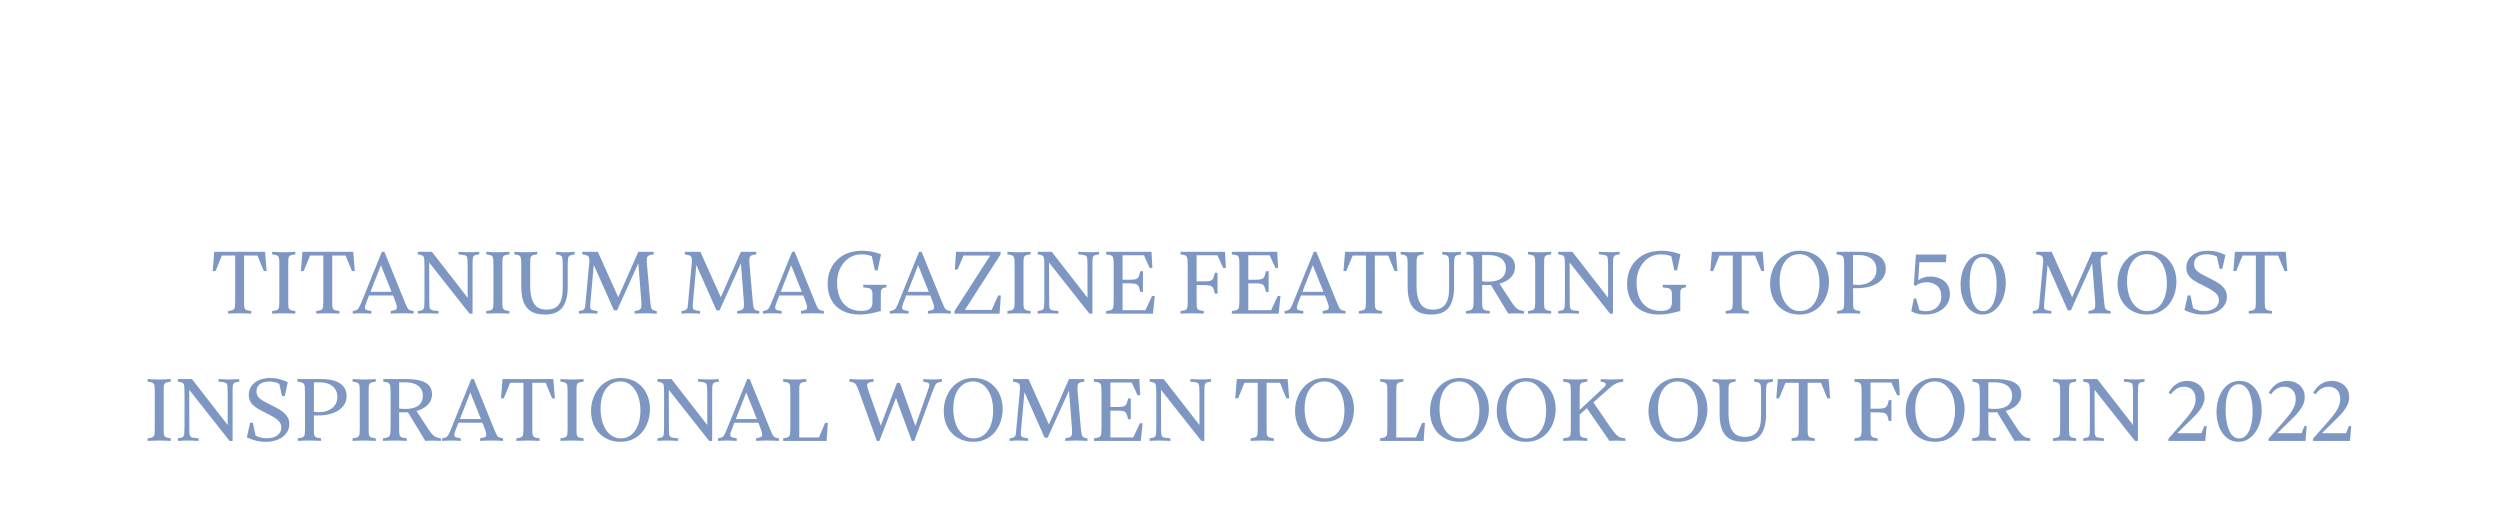 <svg width="550" height="113" viewBox="0 0 550 113" fill="none" xmlns="http://www.w3.org/2000/svg">
<path d="M46.797 59.64L47.137 55.4H58.317L58.657 59.64H58.037L56.637 56.22H48.817L47.417 59.64H46.797ZM51.737 55.78H53.697V66.32C53.697 66.72 53.704 67.047 53.717 67.3C53.744 67.553 53.791 67.753 53.857 67.9C53.964 68.073 54.124 68.193 54.337 68.26C54.551 68.313 54.864 68.373 55.277 68.44V69C54.851 68.973 54.511 68.96 54.257 68.96C54.004 68.947 53.764 68.94 53.537 68.94C53.311 68.927 53.031 68.92 52.697 68.92C52.377 68.92 52.104 68.927 51.877 68.94C51.664 68.94 51.431 68.947 51.177 68.96C50.924 68.96 50.591 68.973 50.177 69V68.44C50.577 68.373 50.884 68.313 51.097 68.26C51.324 68.193 51.477 68.073 51.557 67.9C51.637 67.767 51.684 67.573 51.697 67.32C51.724 67.067 51.737 66.727 51.737 66.3V55.78ZM63.412 58.08V66.32C63.412 66.72 63.419 67.047 63.432 67.3C63.445 67.553 63.492 67.753 63.572 67.9C63.665 68.073 63.819 68.193 64.032 68.26C64.245 68.313 64.558 68.373 64.972 68.44V69C64.558 68.973 64.225 68.96 63.972 68.96C63.718 68.947 63.478 68.94 63.252 68.94C63.038 68.927 62.765 68.92 62.432 68.92C62.112 68.92 61.832 68.927 61.592 68.94C61.365 68.94 61.125 68.947 60.872 68.96C60.632 68.96 60.298 68.973 59.872 69V68.44C60.285 68.373 60.599 68.313 60.812 68.26C61.025 68.193 61.178 68.073 61.272 67.9C61.352 67.767 61.398 67.573 61.412 67.32C61.438 67.067 61.452 66.727 61.452 66.3V58.1C61.452 57.673 61.438 57.333 61.412 57.08C61.398 56.827 61.352 56.633 61.272 56.5C61.178 56.327 61.025 56.207 60.812 56.14C60.599 56.073 60.285 56.013 59.872 55.96V55.4C60.298 55.413 60.632 55.427 60.872 55.44C61.125 55.453 61.365 55.467 61.592 55.48C61.832 55.48 62.112 55.48 62.432 55.48C62.765 55.48 63.038 55.48 63.252 55.48C63.478 55.467 63.718 55.453 63.972 55.44C64.225 55.427 64.558 55.413 64.972 55.4V55.96C64.558 56.013 64.245 56.073 64.032 56.14C63.819 56.193 63.665 56.313 63.572 56.5C63.492 56.647 63.445 56.847 63.432 57.1C63.419 57.34 63.412 57.667 63.412 58.08ZM66.192 59.64L66.532 55.4H77.712L78.052 59.64H77.432L76.032 56.22H68.212L66.812 59.64H66.192ZM71.132 55.78H73.092V66.32C73.092 66.72 73.099 67.047 73.112 67.3C73.139 67.553 73.185 67.753 73.252 67.9C73.359 68.073 73.519 68.193 73.732 68.26C73.945 68.313 74.259 68.373 74.672 68.44V69C74.245 68.973 73.905 68.96 73.652 68.96C73.399 68.947 73.159 68.94 72.932 68.94C72.705 68.927 72.425 68.92 72.092 68.92C71.772 68.92 71.499 68.927 71.272 68.94C71.059 68.94 70.825 68.947 70.572 68.96C70.319 68.96 69.985 68.973 69.572 69V68.44C69.972 68.373 70.279 68.313 70.492 68.26C70.719 68.193 70.872 68.073 70.952 67.9C71.032 67.767 71.079 67.573 71.092 67.32C71.119 67.067 71.132 66.727 71.132 66.3V55.78ZM87.211 65H80.911V64.2H87.211V65ZM84.571 55.4L89.071 66.48C89.245 66.88 89.385 67.2 89.491 67.44C89.598 67.667 89.704 67.847 89.811 67.98C89.918 68.1 90.064 68.193 90.251 68.26C90.438 68.327 90.684 68.387 90.991 68.44V69C90.658 68.973 90.278 68.953 89.851 68.94C89.424 68.927 88.918 68.92 88.331 68.92C87.958 68.92 87.644 68.927 87.391 68.94C87.138 68.94 86.898 68.947 86.671 68.96C86.458 68.973 86.218 68.987 85.951 69V68.44C86.404 68.347 86.745 68.26 86.971 68.18C87.198 68.1 87.311 67.913 87.311 67.62C87.311 67.273 87.144 66.687 86.811 65.86L83.671 58.02L84.051 57.7L80.631 66.44C80.511 66.733 80.424 66.98 80.371 67.18C80.318 67.38 80.291 67.553 80.291 67.7C80.291 67.98 80.424 68.153 80.691 68.22C80.971 68.287 81.311 68.36 81.711 68.44V69C81.298 68.973 80.924 68.953 80.591 68.94C80.271 68.927 79.904 68.92 79.491 68.92C79.211 68.92 78.911 68.927 78.591 68.94C78.271 68.953 77.938 68.973 77.591 69V68.44C77.965 68.373 78.251 68.293 78.451 68.2C78.651 68.107 78.811 67.953 78.931 67.74C79.064 67.513 79.225 67.18 79.411 66.74L84.011 55.4H84.571ZM103.503 55.48C103.783 55.48 104.069 55.473 104.363 55.46C104.669 55.433 105.023 55.413 105.423 55.4V55.96C105.009 56.013 104.709 56.073 104.523 56.14C104.349 56.193 104.216 56.313 104.123 56.5C104.043 56.66 103.996 56.9 103.983 57.22C103.969 57.54 103.963 57.973 103.963 58.52V69H103.303L94.423 57.76L94.443 65.86C94.443 66.42 94.449 66.86 94.463 67.18C94.476 67.5 94.523 67.74 94.603 67.9C94.696 68.073 94.856 68.193 95.083 68.26C95.323 68.313 95.789 68.373 96.483 68.44V69C95.789 68.973 95.263 68.953 94.903 68.94C94.556 68.927 94.236 68.92 93.943 68.92C93.649 68.92 93.336 68.927 93.003 68.94C92.683 68.953 92.323 68.973 91.923 69V68.44C92.309 68.373 92.596 68.313 92.783 68.26C92.969 68.207 93.103 68.107 93.183 67.96C93.276 67.8 93.329 67.56 93.343 67.24C93.369 66.92 93.383 66.46 93.383 65.86V58.54C93.383 57.94 93.369 57.48 93.343 57.16C93.329 56.827 93.276 56.587 93.183 56.44C93.089 56.293 92.943 56.193 92.743 56.14C92.556 56.073 92.283 56.013 91.923 55.96V55.4H95.023L102.883 65.5V58.54C102.883 57.94 102.869 57.48 102.843 57.16C102.829 56.84 102.776 56.6 102.683 56.44C102.603 56.293 102.443 56.193 102.203 56.14C101.976 56.073 101.529 56.013 100.863 55.96V55.4C101.569 55.413 102.109 55.433 102.483 55.46C102.856 55.473 103.196 55.48 103.503 55.48ZM110.521 58.08V66.32C110.521 66.72 110.528 67.047 110.541 67.3C110.555 67.553 110.601 67.753 110.681 67.9C110.775 68.073 110.928 68.193 111.141 68.26C111.355 68.313 111.668 68.373 112.081 68.44V69C111.668 68.973 111.335 68.96 111.081 68.96C110.828 68.947 110.588 68.94 110.361 68.94C110.148 68.927 109.875 68.92 109.541 68.92C109.221 68.92 108.941 68.927 108.701 68.94C108.475 68.94 108.235 68.947 107.981 68.96C107.741 68.96 107.408 68.973 106.981 69V68.44C107.395 68.373 107.708 68.313 107.921 68.26C108.135 68.193 108.288 68.073 108.381 67.9C108.461 67.767 108.508 67.573 108.521 67.32C108.548 67.067 108.561 66.727 108.561 66.3V58.1C108.561 57.673 108.548 57.333 108.521 57.08C108.508 56.827 108.461 56.633 108.381 56.5C108.288 56.327 108.135 56.207 107.921 56.14C107.708 56.073 107.395 56.013 106.981 55.96V55.4C107.408 55.413 107.741 55.427 107.981 55.44C108.235 55.453 108.475 55.467 108.701 55.48C108.941 55.48 109.221 55.48 109.541 55.48C109.875 55.48 110.148 55.48 110.361 55.48C110.588 55.467 110.828 55.453 111.081 55.44C111.335 55.427 111.668 55.413 112.081 55.4V55.96C111.668 56.013 111.355 56.073 111.141 56.14C110.928 56.193 110.775 56.313 110.681 56.5C110.601 56.647 110.555 56.847 110.541 57.1C110.528 57.34 110.521 57.667 110.521 58.08ZM124.901 58.24V63.12C124.901 65.12 124.508 66.633 123.721 67.66C122.935 68.687 121.648 69.2 119.861 69.2C118.581 69.2 117.561 68.96 116.801 68.48C116.041 68 115.495 67.307 115.161 66.4C114.841 65.493 114.681 64.393 114.681 63.1V58.1C114.681 57.673 114.668 57.333 114.641 57.08C114.628 56.827 114.581 56.633 114.501 56.5C114.421 56.327 114.275 56.207 114.061 56.14C113.848 56.073 113.541 56.013 113.141 55.96V55.4C113.555 55.413 113.881 55.427 114.121 55.44C114.375 55.453 114.608 55.467 114.821 55.48C115.048 55.48 115.321 55.48 115.641 55.48C115.975 55.48 116.248 55.48 116.461 55.48C116.688 55.467 116.928 55.453 117.181 55.44C117.435 55.427 117.775 55.413 118.201 55.4V55.96C117.788 56.013 117.475 56.073 117.261 56.14C117.061 56.193 116.908 56.313 116.801 56.5C116.735 56.647 116.688 56.847 116.661 57.1C116.648 57.34 116.641 57.673 116.641 58.1V62.8C116.641 63.907 116.755 64.86 116.981 65.66C117.221 66.46 117.601 67.073 118.121 67.5C118.655 67.913 119.368 68.12 120.261 68.12C121.461 68.12 122.348 67.753 122.921 67.02C123.508 66.273 123.801 65.107 123.801 63.52V58.24C123.801 57.787 123.788 57.427 123.761 57.16C123.748 56.893 123.708 56.68 123.641 56.52C123.548 56.333 123.395 56.207 123.181 56.14C122.968 56.073 122.668 56.013 122.281 55.96V55.4C122.615 55.413 122.888 55.427 123.101 55.44C123.315 55.453 123.521 55.467 123.721 55.48C123.921 55.48 124.161 55.48 124.441 55.48C124.708 55.48 124.921 55.48 125.081 55.48C125.255 55.467 125.435 55.453 125.621 55.44C125.821 55.427 126.088 55.413 126.421 55.4V55.96C126.048 56.027 125.761 56.087 125.561 56.14C125.361 56.193 125.215 56.3 125.121 56.46C125.028 56.607 124.968 56.82 124.941 57.1C124.915 57.367 124.901 57.747 124.901 58.24ZM144.489 68.44V69C144.009 68.973 143.629 68.96 143.349 68.96C143.082 68.947 142.856 68.94 142.669 68.94C142.482 68.927 142.256 68.92 141.989 68.92C141.749 68.92 141.522 68.927 141.309 68.94C141.096 68.94 140.856 68.947 140.589 68.96C140.336 68.96 140.009 68.973 139.609 69V68.44C140.142 68.36 140.516 68.253 140.729 68.12C140.942 67.987 141.062 67.767 141.089 67.46C141.129 67.14 141.122 66.66 141.069 66.02L140.389 57.38L140.909 56.86L135.749 68.28H135.069L130.249 57.42L130.709 57.36L129.869 66.84C129.829 67.253 129.829 67.56 129.869 67.76C129.909 67.96 130.042 68.107 130.269 68.2C130.509 68.28 130.902 68.36 131.449 68.44V69C131.129 68.987 130.862 68.973 130.649 68.96C130.436 68.947 130.236 68.94 130.049 68.94C129.862 68.927 129.636 68.92 129.369 68.92C129.076 68.92 128.769 68.927 128.449 68.94C128.129 68.953 127.769 68.973 127.369 69V68.44C127.756 68.373 128.036 68.307 128.209 68.24C128.382 68.173 128.509 68.067 128.589 67.92C128.682 67.76 128.742 67.527 128.769 67.22C128.796 66.913 128.836 66.46 128.889 65.86L129.569 58.54C129.636 57.94 129.662 57.48 129.649 57.16C129.636 56.827 129.576 56.587 129.469 56.44C129.362 56.293 129.196 56.193 128.969 56.14C128.756 56.073 128.469 56.013 128.109 55.96V55.4H131.529L136.189 65.78L135.829 65.82L140.429 55.4H143.809V55.96C143.289 56.013 142.916 56.107 142.689 56.24C142.476 56.36 142.349 56.58 142.309 56.9C142.282 57.22 142.296 57.713 142.349 58.38L143.009 65.88C143.076 66.6 143.142 67.133 143.209 67.48C143.276 67.827 143.402 68.06 143.589 68.18C143.776 68.287 144.076 68.373 144.489 68.44ZM167.048 68.44V69C166.568 68.973 166.188 68.96 165.908 68.96C165.641 68.947 165.414 68.94 165.228 68.94C165.041 68.927 164.814 68.92 164.548 68.92C164.308 68.92 164.081 68.927 163.868 68.94C163.654 68.94 163.414 68.947 163.148 68.96C162.894 68.96 162.568 68.973 162.168 69V68.44C162.701 68.36 163.074 68.253 163.288 68.12C163.501 67.987 163.621 67.767 163.648 67.46C163.688 67.14 163.681 66.66 163.628 66.02L162.948 57.38L163.468 56.86L158.308 68.28H157.628L152.808 57.42L153.268 57.36L152.428 66.84C152.388 67.253 152.388 67.56 152.428 67.76C152.468 67.96 152.601 68.107 152.828 68.2C153.068 68.28 153.461 68.36 154.008 68.44V69C153.688 68.987 153.421 68.973 153.208 68.96C152.994 68.947 152.794 68.94 152.608 68.94C152.421 68.927 152.194 68.92 151.928 68.92C151.634 68.92 151.328 68.927 151.008 68.94C150.688 68.953 150.328 68.973 149.928 69V68.44C150.314 68.373 150.594 68.307 150.768 68.24C150.941 68.173 151.068 68.067 151.148 67.92C151.241 67.76 151.301 67.527 151.328 67.22C151.354 66.913 151.394 66.46 151.448 65.86L152.128 58.54C152.194 57.94 152.221 57.48 152.208 57.16C152.194 56.827 152.134 56.587 152.028 56.44C151.921 56.293 151.754 56.193 151.528 56.14C151.314 56.073 151.028 56.013 150.668 55.96V55.4H154.088L158.748 65.78L158.388 65.82L162.988 55.4H166.368V55.96C165.848 56.013 165.474 56.107 165.248 56.24C165.034 56.36 164.908 56.58 164.868 56.9C164.841 57.22 164.854 57.713 164.908 58.38L165.568 65.88C165.634 66.6 165.701 67.133 165.768 67.48C165.834 67.827 165.961 68.06 166.148 68.18C166.334 68.287 166.634 68.373 167.048 68.44ZM177.465 65H171.165V64.2H177.465V65ZM174.825 55.4L179.325 66.48C179.498 66.88 179.638 67.2 179.745 67.44C179.852 67.667 179.958 67.847 180.065 67.98C180.172 68.1 180.318 68.193 180.505 68.26C180.692 68.327 180.938 68.387 181.245 68.44V69C180.912 68.973 180.532 68.953 180.105 68.94C179.678 68.927 179.172 68.92 178.585 68.92C178.212 68.92 177.898 68.927 177.645 68.94C177.392 68.94 177.152 68.947 176.925 68.96C176.712 68.973 176.472 68.987 176.205 69V68.44C176.658 68.347 176.998 68.26 177.225 68.18C177.452 68.1 177.565 67.913 177.565 67.62C177.565 67.273 177.398 66.687 177.065 65.86L173.925 58.02L174.305 57.7L170.885 66.44C170.765 66.733 170.678 66.98 170.625 67.18C170.572 67.38 170.545 67.553 170.545 67.7C170.545 67.98 170.678 68.153 170.945 68.22C171.225 68.287 171.565 68.36 171.965 68.44V69C171.552 68.973 171.178 68.953 170.845 68.94C170.525 68.927 170.158 68.92 169.745 68.92C169.465 68.92 169.165 68.927 168.845 68.94C168.525 68.953 168.192 68.973 167.845 69V68.44C168.218 68.373 168.505 68.293 168.705 68.2C168.905 68.107 169.065 67.953 169.185 67.74C169.318 67.513 169.478 67.18 169.665 66.74L174.265 55.4H174.825ZM189.921 63.24V62.66H195.021V63.2C194.781 63.24 194.561 63.293 194.361 63.36C194.174 63.413 194.027 63.527 193.921 63.7C193.827 63.86 193.781 64.133 193.781 64.52V68.42C192.954 68.647 192.167 68.833 191.421 68.98C190.674 69.127 189.894 69.2 189.081 69.2C187.654 69.2 186.414 68.927 185.361 68.38C184.307 67.833 183.494 67.053 182.921 66.04C182.361 65.027 182.081 63.82 182.081 62.42C182.081 61.02 182.387 59.773 183.001 58.68C183.614 57.587 184.487 56.727 185.621 56.1C186.767 55.473 188.114 55.16 189.661 55.16C190.287 55.16 190.954 55.22 191.661 55.34C192.367 55.46 193.087 55.66 193.821 55.94L193.081 59.48H192.481L191.701 55.92L192.521 56.66C192.054 56.433 191.587 56.26 191.121 56.14C190.667 56.02 190.141 55.96 189.541 55.96C188.687 55.96 187.927 56.133 187.261 56.48C186.607 56.813 186.047 57.273 185.581 57.86C185.127 58.433 184.774 59.087 184.521 59.82C184.281 60.553 184.161 61.32 184.161 62.12C184.161 63.4 184.361 64.513 184.761 65.46C185.174 66.393 185.774 67.12 186.561 67.64C187.361 68.147 188.327 68.4 189.461 68.4C189.954 68.4 190.381 68.353 190.741 68.26C191.114 68.153 191.407 67.96 191.621 67.68C191.834 67.4 191.941 67 191.941 66.48V64.72C191.941 64.267 191.861 63.947 191.701 63.76C191.554 63.56 191.334 63.433 191.041 63.38C190.747 63.313 190.374 63.267 189.921 63.24ZM205.395 65H199.095V64.2H205.395V65ZM202.755 55.4L207.255 66.48C207.428 66.88 207.568 67.2 207.675 67.44C207.781 67.667 207.888 67.847 207.995 67.98C208.101 68.1 208.248 68.193 208.435 68.26C208.621 68.327 208.868 68.387 209.175 68.44V69C208.841 68.973 208.461 68.953 208.035 68.94C207.608 68.927 207.101 68.92 206.515 68.92C206.141 68.92 205.828 68.927 205.575 68.94C205.321 68.94 205.081 68.947 204.855 68.96C204.641 68.973 204.401 68.987 204.135 69V68.44C204.588 68.347 204.928 68.26 205.155 68.18C205.381 68.1 205.495 67.913 205.495 67.62C205.495 67.273 205.328 66.687 204.995 65.86L201.855 58.02L202.235 57.7L198.815 66.44C198.695 66.733 198.608 66.98 198.555 67.18C198.501 67.38 198.475 67.553 198.475 67.7C198.475 67.98 198.608 68.153 198.875 68.22C199.155 68.287 199.495 68.36 199.895 68.44V69C199.481 68.973 199.108 68.953 198.775 68.94C198.455 68.927 198.088 68.92 197.675 68.92C197.395 68.92 197.095 68.927 196.775 68.94C196.455 68.953 196.121 68.973 195.775 69V68.44C196.148 68.373 196.435 68.293 196.635 68.2C196.835 68.107 196.995 67.953 197.115 67.74C197.248 67.513 197.408 67.18 197.595 66.74L202.195 55.4H202.755ZM218.166 68.18L219.606 65H220.186L219.906 69H209.986V68.44L218.146 55.76L218.026 56.22H211.986L210.666 59.3H210.066L210.326 55.4H220.126V55.96L211.986 68.64L211.646 68.18H218.166ZM225.17 58.08V66.32C225.17 66.72 225.176 67.047 225.19 67.3C225.203 67.553 225.25 67.753 225.33 67.9C225.423 68.073 225.576 68.193 225.79 68.26C226.003 68.313 226.316 68.373 226.73 68.44V69C226.316 68.973 225.983 68.96 225.73 68.96C225.476 68.947 225.236 68.94 225.01 68.94C224.796 68.927 224.523 68.92 224.19 68.92C223.87 68.92 223.59 68.927 223.35 68.94C223.123 68.94 222.883 68.947 222.63 68.96C222.39 68.96 222.056 68.973 221.63 69V68.44C222.043 68.373 222.356 68.313 222.57 68.26C222.783 68.193 222.936 68.073 223.03 67.9C223.11 67.767 223.156 67.573 223.17 67.32C223.196 67.067 223.21 66.727 223.21 66.3V58.1C223.21 57.673 223.196 57.333 223.17 57.08C223.156 56.827 223.11 56.633 223.03 56.5C222.936 56.327 222.783 56.207 222.57 56.14C222.356 56.073 222.043 56.013 221.63 55.96V55.4C222.056 55.413 222.39 55.427 222.63 55.44C222.883 55.453 223.123 55.467 223.35 55.48C223.59 55.48 223.87 55.48 224.19 55.48C224.523 55.48 224.796 55.48 225.01 55.48C225.236 55.467 225.476 55.453 225.73 55.44C225.983 55.427 226.316 55.413 226.73 55.4V55.96C226.316 56.013 226.003 56.073 225.79 56.14C225.576 56.193 225.423 56.313 225.33 56.5C225.25 56.647 225.203 56.847 225.19 57.1C225.176 57.34 225.17 57.667 225.17 58.08ZM239.87 55.48C240.15 55.48 240.436 55.473 240.73 55.46C241.036 55.433 241.39 55.413 241.79 55.4V55.96C241.376 56.013 241.076 56.073 240.89 56.14C240.716 56.193 240.583 56.313 240.49 56.5C240.41 56.66 240.363 56.9 240.35 57.22C240.336 57.54 240.33 57.973 240.33 58.52V69H239.67L230.79 57.76L230.81 65.86C230.81 66.42 230.816 66.86 230.83 67.18C230.843 67.5 230.89 67.74 230.97 67.9C231.063 68.073 231.223 68.193 231.45 68.26C231.69 68.313 232.156 68.373 232.85 68.44V69C232.156 68.973 231.63 68.953 231.27 68.94C230.923 68.927 230.603 68.92 230.31 68.92C230.016 68.92 229.703 68.927 229.37 68.94C229.05 68.953 228.69 68.973 228.29 69V68.44C228.676 68.373 228.963 68.313 229.15 68.26C229.336 68.207 229.47 68.107 229.55 67.96C229.643 67.8 229.696 67.56 229.71 67.24C229.736 66.92 229.75 66.46 229.75 65.86V58.54C229.75 57.94 229.736 57.48 229.71 57.16C229.696 56.827 229.643 56.587 229.55 56.44C229.456 56.293 229.31 56.193 229.11 56.14C228.923 56.073 228.65 56.013 228.29 55.96V55.4H231.39L239.25 65.5V58.54C239.25 57.94 239.236 57.48 239.21 57.16C239.196 56.84 239.143 56.6 239.05 56.44C238.97 56.293 238.81 56.193 238.57 56.14C238.343 56.073 237.896 56.013 237.23 55.96V55.4C237.936 55.413 238.476 55.433 238.85 55.46C239.223 55.473 239.563 55.48 239.87 55.48ZM245.808 62.34V61.54H248.568C249.048 61.54 249.422 61.513 249.688 61.46C249.955 61.393 250.155 61.293 250.288 61.16C250.435 61.027 250.542 60.84 250.608 60.6C250.688 60.347 250.775 60.033 250.868 59.66H251.448V64.22H250.868C250.775 63.86 250.688 63.56 250.608 63.32C250.542 63.067 250.435 62.867 250.288 62.72C250.155 62.573 249.955 62.473 249.688 62.42C249.422 62.367 249.048 62.34 248.568 62.34H245.808ZM251.988 68.24L253.448 65.12H254.048L253.648 69H243.348V68.44C243.788 68.373 244.115 68.307 244.328 68.24C244.555 68.173 244.715 68.06 244.808 67.9C244.902 67.74 244.955 67.507 244.968 67.2C244.995 66.88 245.008 66.447 245.008 65.9V58.5C245.008 57.913 244.995 57.46 244.968 57.14C244.955 56.82 244.882 56.58 244.748 56.42C244.655 56.273 244.502 56.173 244.288 56.12C244.075 56.053 243.762 56.007 243.348 55.98V55.4H253.328L253.528 58.94H252.928L251.668 56.16H246.968V68.24H251.988ZM262.156 62.72V61.9H264.796C265.302 61.9 265.702 61.88 265.996 61.84C266.289 61.787 266.509 61.693 266.656 61.56C266.816 61.427 266.936 61.233 267.016 60.98C267.096 60.727 267.182 60.407 267.276 60.02H267.856V64.6H267.276C267.182 64.2 267.096 63.88 267.016 63.64C266.936 63.387 266.816 63.193 266.656 63.06C266.509 62.927 266.289 62.84 265.996 62.8C265.702 62.747 265.302 62.72 264.796 62.72H262.156ZM259.716 55.4H269.496L269.696 58.94H269.096L267.836 56.16H263.256V66.32C263.256 66.72 263.262 67.047 263.276 67.3C263.289 67.553 263.336 67.753 263.416 67.9C263.509 68.073 263.662 68.193 263.876 68.26C264.089 68.313 264.402 68.373 264.816 68.44V69C264.402 68.973 264.062 68.96 263.796 68.96C263.542 68.947 263.302 68.94 263.076 68.94C262.862 68.927 262.582 68.92 262.236 68.92C261.929 68.92 261.662 68.927 261.436 68.94C261.209 68.94 260.969 68.947 260.716 68.96C260.476 68.96 260.142 68.973 259.716 69V68.44C260.129 68.373 260.442 68.313 260.656 68.26C260.869 68.193 261.022 68.073 261.116 67.9C261.196 67.767 261.242 67.573 261.256 67.32C261.282 67.067 261.296 66.727 261.296 66.3V58.5C261.296 57.913 261.282 57.46 261.256 57.14C261.229 56.82 261.156 56.58 261.036 56.42C260.942 56.273 260.789 56.173 260.576 56.12C260.376 56.053 260.089 56.007 259.716 55.98V55.4ZM273.465 62.34V61.54H276.225C276.705 61.54 277.078 61.513 277.345 61.46C277.611 61.393 277.811 61.293 277.945 61.16C278.091 61.027 278.198 60.84 278.265 60.6C278.345 60.347 278.431 60.033 278.525 59.66H279.105V64.22H278.525C278.431 63.86 278.345 63.56 278.265 63.32C278.198 63.067 278.091 62.867 277.945 62.72C277.811 62.573 277.611 62.473 277.345 62.42C277.078 62.367 276.705 62.34 276.225 62.34H273.465ZM279.645 68.24L281.105 65.12H281.705L281.305 69H271.005V68.44C271.445 68.373 271.771 68.307 271.985 68.24C272.211 68.173 272.371 68.06 272.465 67.9C272.558 67.74 272.611 67.507 272.625 67.2C272.651 66.88 272.665 66.447 272.665 65.9V58.5C272.665 57.913 272.651 57.46 272.625 57.14C272.611 56.82 272.538 56.58 272.405 56.42C272.311 56.273 272.158 56.173 271.945 56.12C271.731 56.053 271.418 56.007 271.005 55.98V55.4H280.985L281.185 58.94H280.585L279.325 56.16H274.625V68.24H279.645ZM292.231 65H285.931V64.2H292.231V65ZM289.591 55.4L294.091 66.48C294.264 66.88 294.404 67.2 294.511 67.44C294.617 67.667 294.724 67.847 294.831 67.98C294.937 68.1 295.084 68.193 295.271 68.26C295.457 68.327 295.704 68.387 296.011 68.44V69C295.677 68.973 295.297 68.953 294.871 68.94C294.444 68.927 293.937 68.92 293.351 68.92C292.977 68.92 292.664 68.927 292.411 68.94C292.157 68.94 291.917 68.947 291.691 68.96C291.477 68.973 291.237 68.987 290.971 69V68.44C291.424 68.347 291.764 68.26 291.991 68.18C292.217 68.1 292.331 67.913 292.331 67.62C292.331 67.273 292.164 66.687 291.831 65.86L288.691 58.02L289.071 57.7L285.651 66.44C285.531 66.733 285.444 66.98 285.391 67.18C285.337 67.38 285.311 67.553 285.311 67.7C285.311 67.98 285.444 68.153 285.711 68.22C285.991 68.287 286.331 68.36 286.731 68.44V69C286.317 68.973 285.944 68.953 285.611 68.94C285.291 68.927 284.924 68.92 284.511 68.92C284.231 68.92 283.931 68.927 283.611 68.94C283.291 68.953 282.957 68.973 282.611 69V68.44C282.984 68.373 283.271 68.293 283.471 68.2C283.671 68.107 283.831 67.953 283.951 67.74C284.084 67.513 284.244 67.18 284.431 66.74L289.031 55.4H289.591ZM295.567 59.64L295.907 55.4H307.087L307.427 59.64H306.807L305.407 56.22H297.587L296.187 59.64H295.567ZM300.507 55.78H302.467V66.32C302.467 66.72 302.474 67.047 302.487 67.3C302.514 67.553 302.56 67.753 302.627 67.9C302.734 68.073 302.894 68.193 303.107 68.26C303.32 68.313 303.634 68.373 304.047 68.44V69C303.62 68.973 303.28 68.96 303.027 68.96C302.774 68.947 302.534 68.94 302.307 68.94C302.08 68.927 301.8 68.92 301.467 68.92C301.147 68.92 300.874 68.927 300.647 68.94C300.434 68.94 300.2 68.947 299.947 68.96C299.694 68.96 299.36 68.973 298.947 69V68.44C299.347 68.373 299.654 68.313 299.867 68.26C300.094 68.193 300.247 68.073 300.327 67.9C300.407 67.767 300.454 67.573 300.467 67.32C300.494 67.067 300.507 66.727 300.507 66.3V55.78ZM319.901 58.24V63.12C319.901 65.12 319.508 66.633 318.721 67.66C317.935 68.687 316.648 69.2 314.861 69.2C313.581 69.2 312.561 68.96 311.801 68.48C311.041 68 310.495 67.307 310.161 66.4C309.841 65.493 309.681 64.393 309.681 63.1V58.1C309.681 57.673 309.668 57.333 309.641 57.08C309.628 56.827 309.581 56.633 309.501 56.5C309.421 56.327 309.275 56.207 309.061 56.14C308.848 56.073 308.541 56.013 308.141 55.96V55.4C308.555 55.413 308.881 55.427 309.121 55.44C309.375 55.453 309.608 55.467 309.821 55.48C310.048 55.48 310.321 55.48 310.641 55.48C310.975 55.48 311.248 55.48 311.461 55.48C311.688 55.467 311.928 55.453 312.181 55.44C312.435 55.427 312.775 55.413 313.201 55.4V55.96C312.788 56.013 312.475 56.073 312.261 56.14C312.061 56.193 311.908 56.313 311.801 56.5C311.735 56.647 311.688 56.847 311.661 57.1C311.648 57.34 311.641 57.673 311.641 58.1V62.8C311.641 63.907 311.755 64.86 311.981 65.66C312.221 66.46 312.601 67.073 313.121 67.5C313.655 67.913 314.368 68.12 315.261 68.12C316.461 68.12 317.348 67.753 317.921 67.02C318.508 66.273 318.801 65.107 318.801 63.52V58.24C318.801 57.787 318.788 57.427 318.761 57.16C318.748 56.893 318.708 56.68 318.641 56.52C318.548 56.333 318.395 56.207 318.181 56.14C317.968 56.073 317.668 56.013 317.281 55.96V55.4C317.615 55.413 317.888 55.427 318.101 55.44C318.315 55.453 318.521 55.467 318.721 55.48C318.921 55.48 319.161 55.48 319.441 55.48C319.708 55.48 319.921 55.48 320.081 55.48C320.255 55.467 320.435 55.453 320.621 55.44C320.821 55.427 321.088 55.413 321.421 55.4V55.96C321.048 56.027 320.761 56.087 320.561 56.14C320.361 56.193 320.215 56.3 320.121 56.46C320.028 56.607 319.968 56.82 319.941 57.1C319.915 57.367 319.901 57.747 319.901 58.24ZM327.809 62.36L329.769 62.22L332.509 66.42C332.869 66.967 333.189 67.38 333.469 67.66C333.749 67.927 334.029 68.113 334.309 68.22C334.589 68.313 334.909 68.387 335.269 68.44V69C334.842 68.987 334.482 68.973 334.189 68.96C333.896 68.947 333.616 68.94 333.349 68.94C333.096 68.94 332.842 68.947 332.589 68.96C332.349 68.973 332.096 68.987 331.829 69L327.809 62.36ZM326.069 56.12V65.9C326.069 66.433 326.076 66.86 326.089 67.18C326.116 67.5 326.169 67.74 326.249 67.9C326.356 68.073 326.522 68.193 326.749 68.26C326.976 68.313 327.309 68.373 327.749 68.44V69C327.322 68.973 326.982 68.96 326.729 68.96C326.476 68.947 326.229 68.94 325.989 68.94C325.762 68.927 325.469 68.92 325.109 68.92C324.776 68.92 324.489 68.927 324.249 68.94C324.022 68.94 323.782 68.947 323.529 68.96C323.276 68.96 322.936 68.973 322.509 69V68.44C322.936 68.373 323.256 68.307 323.469 68.24C323.696 68.173 323.856 68.06 323.949 67.9C324.056 67.727 324.122 67.487 324.149 67.18C324.176 66.86 324.189 66.427 324.189 65.88V58.5C324.189 57.94 324.176 57.507 324.149 57.2C324.136 56.88 324.069 56.64 323.949 56.48C323.856 56.32 323.696 56.207 323.469 56.14C323.256 56.073 322.962 56.013 322.589 55.96V55.4H327.769C328.942 55.4 329.936 55.513 330.749 55.74C331.576 55.967 332.209 56.327 332.649 56.82C333.089 57.313 333.309 57.947 333.309 58.72C333.309 59.347 333.162 59.907 332.869 60.4C332.576 60.893 332.156 61.313 331.609 61.66C331.076 62.007 330.429 62.273 329.669 62.46C328.909 62.633 328.049 62.72 327.089 62.72H325.909V61.84C326.122 61.88 326.349 61.913 326.589 61.94C326.842 61.953 327.089 61.96 327.329 61.96C328.289 61.96 329.056 61.84 329.629 61.6C330.216 61.36 330.636 61.02 330.889 60.58C331.156 60.14 331.289 59.633 331.289 59.06C331.289 58.433 331.142 57.907 330.849 57.48C330.556 57.04 330.129 56.707 329.569 56.48C329.009 56.24 328.329 56.12 327.529 56.12H326.069ZM339.701 58.08V66.32C339.701 66.72 339.708 67.047 339.721 67.3C339.734 67.553 339.781 67.753 339.861 67.9C339.954 68.073 340.108 68.193 340.321 68.26C340.534 68.313 340.848 68.373 341.261 68.44V69C340.848 68.973 340.514 68.96 340.261 68.96C340.008 68.947 339.768 68.94 339.541 68.94C339.328 68.927 339.054 68.92 338.721 68.92C338.401 68.92 338.121 68.927 337.881 68.94C337.654 68.94 337.414 68.947 337.161 68.96C336.921 68.96 336.588 68.973 336.161 69V68.44C336.574 68.373 336.888 68.313 337.101 68.26C337.314 68.193 337.468 68.073 337.561 67.9C337.641 67.767 337.688 67.573 337.701 67.32C337.728 67.067 337.741 66.727 337.741 66.3V58.1C337.741 57.673 337.728 57.333 337.701 57.08C337.688 56.827 337.641 56.633 337.561 56.5C337.468 56.327 337.314 56.207 337.101 56.14C336.888 56.073 336.574 56.013 336.161 55.96V55.4C336.588 55.413 336.921 55.427 337.161 55.44C337.414 55.453 337.654 55.467 337.881 55.48C338.121 55.48 338.401 55.48 338.721 55.48C339.054 55.48 339.328 55.48 339.541 55.48C339.768 55.467 340.008 55.453 340.261 55.44C340.514 55.427 340.848 55.413 341.261 55.4V55.96C340.848 56.013 340.534 56.073 340.321 56.14C340.108 56.193 339.954 56.313 339.861 56.5C339.781 56.647 339.734 56.847 339.721 57.1C339.708 57.34 339.701 57.667 339.701 58.08ZM354.401 55.48C354.681 55.48 354.968 55.473 355.261 55.46C355.568 55.433 355.921 55.413 356.321 55.4V55.96C355.908 56.013 355.608 56.073 355.421 56.14C355.248 56.193 355.114 56.313 355.021 56.5C354.941 56.66 354.894 56.9 354.881 57.22C354.868 57.54 354.861 57.973 354.861 58.52V69H354.201L345.321 57.76L345.341 65.86C345.341 66.42 345.348 66.86 345.361 67.18C345.374 67.5 345.421 67.74 345.501 67.9C345.594 68.073 345.754 68.193 345.981 68.26C346.221 68.313 346.688 68.373 347.381 68.44V69C346.688 68.973 346.161 68.953 345.801 68.94C345.454 68.927 345.134 68.92 344.841 68.92C344.548 68.92 344.234 68.927 343.901 68.94C343.581 68.953 343.221 68.973 342.821 69V68.44C343.208 68.373 343.494 68.313 343.681 68.26C343.868 68.207 344.001 68.107 344.081 67.96C344.174 67.8 344.228 67.56 344.241 67.24C344.268 66.92 344.281 66.46 344.281 65.86V58.54C344.281 57.94 344.268 57.48 344.241 57.16C344.228 56.827 344.174 56.587 344.081 56.44C343.988 56.293 343.841 56.193 343.641 56.14C343.454 56.073 343.181 56.013 342.821 55.96V55.4H345.921L353.781 65.5V58.54C353.781 57.94 353.768 57.48 353.741 57.16C353.728 56.84 353.674 56.6 353.581 56.44C353.501 56.293 353.341 56.193 353.101 56.14C352.874 56.073 352.428 56.013 351.761 55.96V55.4C352.468 55.413 353.008 55.433 353.381 55.46C353.754 55.473 354.094 55.48 354.401 55.48ZM365.8 63.24V62.66H370.9V63.2C370.66 63.24 370.44 63.293 370.24 63.36C370.053 63.413 369.906 63.527 369.8 63.7C369.706 63.86 369.66 64.133 369.66 64.52V68.42C368.833 68.647 368.046 68.833 367.3 68.98C366.553 69.127 365.773 69.2 364.96 69.2C363.533 69.2 362.293 68.927 361.24 68.38C360.186 67.833 359.373 67.053 358.8 66.04C358.24 65.027 357.96 63.82 357.96 62.42C357.96 61.02 358.266 59.773 358.88 58.68C359.493 57.587 360.366 56.727 361.5 56.1C362.646 55.473 363.993 55.16 365.54 55.16C366.166 55.16 366.833 55.22 367.54 55.34C368.246 55.46 368.966 55.66 369.7 55.94L368.96 59.48H368.36L367.58 55.92L368.4 56.66C367.933 56.433 367.466 56.26 367 56.14C366.546 56.02 366.02 55.96 365.42 55.96C364.566 55.96 363.806 56.133 363.14 56.48C362.486 56.813 361.926 57.273 361.46 57.86C361.006 58.433 360.653 59.087 360.4 59.82C360.16 60.553 360.04 61.32 360.04 62.12C360.04 63.4 360.24 64.513 360.64 65.46C361.053 66.393 361.653 67.12 362.44 67.64C363.24 68.147 364.206 68.4 365.34 68.4C365.833 68.4 366.26 68.353 366.62 68.26C366.993 68.153 367.286 67.96 367.5 67.68C367.713 67.4 367.82 67 367.82 66.48V64.72C367.82 64.267 367.74 63.947 367.58 63.76C367.433 63.56 367.213 63.433 366.92 63.38C366.626 63.313 366.253 63.267 365.8 63.24ZM376.27 59.64L376.61 55.4H387.79L388.13 59.64H387.51L386.11 56.22H378.29L376.89 59.64H376.27ZM381.21 55.78H383.17V66.32C383.17 66.72 383.177 67.047 383.19 67.3C383.217 67.553 383.263 67.753 383.33 67.9C383.437 68.073 383.597 68.193 383.81 68.26C384.023 68.313 384.337 68.373 384.75 68.44V69C384.323 68.973 383.983 68.96 383.73 68.96C383.477 68.947 383.237 68.94 383.01 68.94C382.783 68.927 382.503 68.92 382.17 68.92C381.85 68.92 381.577 68.927 381.35 68.94C381.137 68.94 380.903 68.947 380.65 68.96C380.397 68.96 380.063 68.973 379.65 69V68.44C380.05 68.373 380.357 68.313 380.57 68.26C380.797 68.193 380.95 68.073 381.03 67.9C381.11 67.767 381.157 67.573 381.17 67.32C381.197 67.067 381.21 66.727 381.21 66.3V55.78ZM395.904 69.2C394.904 69.2 394.004 69.027 393.204 68.68C392.418 68.333 391.738 67.86 391.164 67.26C390.604 66.647 390.171 65.927 389.864 65.1C389.571 64.273 389.424 63.38 389.424 62.42C389.424 61.46 389.571 60.547 389.864 59.68C390.171 58.813 390.604 58.04 391.164 57.36C391.724 56.68 392.404 56.147 393.204 55.76C394.004 55.36 394.904 55.16 395.904 55.16C396.944 55.16 397.864 55.34 398.664 55.7C399.478 56.06 400.158 56.56 400.704 57.2C401.264 57.827 401.684 58.553 401.964 59.38C402.244 60.207 402.384 61.073 402.384 61.98C402.384 62.967 402.231 63.9 401.924 64.78C401.631 65.647 401.204 66.413 400.644 67.08C400.098 67.747 399.418 68.267 398.604 68.64C397.804 69.013 396.904 69.2 395.904 69.2ZM395.964 68.44C396.858 68.44 397.624 68.187 398.264 67.68C398.918 67.16 399.418 66.44 399.764 65.52C400.111 64.6 400.284 63.54 400.284 62.34C400.284 61.42 400.184 60.573 399.984 59.8C399.784 59.027 399.491 58.353 399.104 57.78C398.731 57.193 398.271 56.74 397.724 56.42C397.178 56.087 396.564 55.92 395.884 55.92C394.991 55.92 394.218 56.167 393.564 56.66C392.911 57.153 392.404 57.847 392.044 58.74C391.698 59.633 391.524 60.693 391.524 61.92C391.524 62.827 391.624 63.68 391.824 64.48C392.024 65.267 392.318 65.953 392.704 66.54C393.091 67.127 393.558 67.593 394.104 67.94C394.651 68.273 395.271 68.44 395.964 68.44ZM407.672 56.12V66.32C407.672 66.72 407.679 67.047 407.692 67.3C407.705 67.553 407.752 67.753 407.832 67.9C407.925 68.073 408.079 68.193 408.292 68.26C408.505 68.313 408.819 68.373 409.232 68.44V69C408.819 68.973 408.479 68.96 408.212 68.96C407.959 68.947 407.719 68.94 407.492 68.94C407.279 68.927 406.999 68.92 406.652 68.92C406.345 68.92 406.079 68.927 405.852 68.94C405.625 68.94 405.385 68.947 405.132 68.96C404.892 68.96 404.559 68.973 404.132 69V68.44C404.545 68.373 404.859 68.313 405.072 68.26C405.285 68.193 405.439 68.073 405.532 67.9C405.612 67.767 405.659 67.573 405.672 67.32C405.699 67.067 405.712 66.727 405.712 66.3V58.5C405.712 57.94 405.699 57.507 405.672 57.2C405.659 56.88 405.592 56.64 405.472 56.48C405.379 56.32 405.219 56.207 404.992 56.14C404.765 56.073 404.445 56.013 404.032 55.96V55.4H409.332C410.545 55.4 411.559 55.547 412.372 55.84C413.199 56.12 413.819 56.54 414.232 57.1C414.659 57.66 414.872 58.347 414.872 59.16C414.872 59.813 414.712 60.407 414.392 60.94C414.085 61.46 413.645 61.907 413.072 62.28C412.512 62.64 411.845 62.92 411.072 63.12C410.312 63.307 409.465 63.4 408.532 63.4H407.472L407.452 62.58C407.679 62.593 407.892 62.613 408.092 62.64C408.292 62.667 408.499 62.68 408.712 62.68C409.605 62.68 410.352 62.533 410.952 62.24C411.565 61.947 412.032 61.553 412.352 61.06C412.672 60.567 412.832 60 412.832 59.36C412.832 58.707 412.685 58.14 412.392 57.66C412.099 57.18 411.665 56.807 411.092 56.54C410.532 56.26 409.852 56.12 409.052 56.12H407.672ZM422.301 57.12L421.981 62.24L421.581 61.98C421.861 61.767 422.141 61.573 422.421 61.4C422.715 61.227 423.041 61.093 423.401 61C423.761 60.893 424.181 60.84 424.661 60.84C425.528 60.84 426.281 61 426.921 61.32C427.575 61.627 428.081 62.067 428.441 62.64C428.801 63.213 428.981 63.907 428.981 64.72C428.981 65.453 428.828 66.1 428.521 66.66C428.228 67.207 427.821 67.673 427.301 68.06C426.795 68.433 426.215 68.72 425.561 68.92C424.908 69.107 424.221 69.2 423.501 69.2C422.888 69.2 422.341 69.14 421.861 69.02C421.381 68.913 420.921 68.733 420.481 68.48L421.041 65.66H421.541L422.441 68.76L421.561 67.9C421.961 68.1 422.321 68.247 422.641 68.34C422.975 68.42 423.335 68.46 423.721 68.46C424.335 68.46 424.888 68.34 425.381 68.1C425.888 67.86 426.295 67.5 426.601 67.02C426.921 66.54 427.081 65.933 427.081 65.2C427.081 64.147 426.768 63.367 426.141 62.86C425.528 62.353 424.755 62.1 423.821 62.1C423.301 62.1 422.835 62.18 422.421 62.34C422.021 62.487 421.675 62.673 421.381 62.9L421.041 62.66L421.501 56H428.201L428.121 57.68H421.701L422.301 57.12ZM436.126 69.2C435.166 69.2 434.319 68.907 433.586 68.32C432.866 67.72 432.306 66.92 431.906 65.92C431.519 64.92 431.326 63.813 431.326 62.6C431.326 61.76 431.432 60.933 431.646 60.12C431.859 59.307 432.179 58.58 432.606 57.94C433.032 57.287 433.566 56.767 434.206 56.38C434.846 55.993 435.586 55.8 436.426 55.8C437.412 55.8 438.266 56.08 438.986 56.64C439.719 57.2 440.279 57.967 440.666 58.94C441.066 59.9 441.266 61 441.266 62.24C441.266 63.147 441.146 64.02 440.906 64.86C440.679 65.687 440.339 66.427 439.886 67.08C439.432 67.733 438.886 68.253 438.246 68.64C437.619 69.013 436.912 69.2 436.126 69.2ZM436.306 68.46C436.906 68.46 437.426 68.22 437.866 67.74C438.306 67.26 438.646 66.58 438.886 65.7C439.139 64.82 439.266 63.793 439.266 62.62C439.266 61.407 439.146 60.347 438.906 59.44C438.679 58.52 438.332 57.807 437.866 57.3C437.412 56.793 436.866 56.54 436.226 56.54C435.319 56.54 434.606 57.02 434.086 57.98C433.579 58.927 433.326 60.28 433.326 62.04C433.326 63.267 433.439 64.367 433.666 65.34C433.892 66.313 434.226 67.08 434.666 67.64C435.106 68.187 435.652 68.46 436.306 68.46ZM464.333 68.44V69C463.853 68.973 463.473 68.96 463.193 68.96C462.926 68.947 462.699 68.94 462.513 68.94C462.326 68.927 462.099 68.92 461.833 68.92C461.593 68.92 461.366 68.927 461.153 68.94C460.939 68.94 460.699 68.947 460.433 68.96C460.179 68.96 459.853 68.973 459.453 69V68.44C459.986 68.36 460.359 68.253 460.573 68.12C460.786 67.987 460.906 67.767 460.933 67.46C460.973 67.14 460.966 66.66 460.913 66.02L460.233 57.38L460.753 56.86L455.593 68.28H454.913L450.093 57.42L450.553 57.36L449.713 66.84C449.673 67.253 449.673 67.56 449.713 67.76C449.753 67.96 449.886 68.107 450.113 68.2C450.353 68.28 450.746 68.36 451.293 68.44V69C450.973 68.987 450.706 68.973 450.493 68.96C450.279 68.947 450.079 68.94 449.893 68.94C449.706 68.927 449.479 68.92 449.213 68.92C448.919 68.92 448.613 68.927 448.293 68.94C447.973 68.953 447.613 68.973 447.213 69V68.44C447.599 68.373 447.879 68.307 448.053 68.24C448.226 68.173 448.353 68.067 448.433 67.92C448.526 67.76 448.586 67.527 448.613 67.22C448.639 66.913 448.679 66.46 448.733 65.86L449.413 58.54C449.479 57.94 449.506 57.48 449.493 57.16C449.479 56.827 449.419 56.587 449.313 56.44C449.206 56.293 449.039 56.193 448.813 56.14C448.599 56.073 448.313 56.013 447.953 55.96V55.4H451.373L456.033 65.78L455.673 65.82L460.273 55.4H463.653V55.96C463.133 56.013 462.759 56.107 462.533 56.24C462.319 56.36 462.193 56.58 462.153 56.9C462.126 57.22 462.139 57.713 462.193 58.38L462.853 65.88C462.919 66.6 462.986 67.133 463.053 67.48C463.119 67.827 463.246 68.06 463.433 68.18C463.619 68.287 463.919 68.373 464.333 68.44ZM472.33 69.2C471.33 69.2 470.43 69.027 469.63 68.68C468.844 68.333 468.164 67.86 467.59 67.26C467.03 66.647 466.597 65.927 466.29 65.1C465.997 64.273 465.85 63.38 465.85 62.42C465.85 61.46 465.997 60.547 466.29 59.68C466.597 58.813 467.03 58.04 467.59 57.36C468.15 56.68 468.83 56.147 469.63 55.76C470.43 55.36 471.33 55.16 472.33 55.16C473.37 55.16 474.29 55.34 475.09 55.7C475.904 56.06 476.584 56.56 477.13 57.2C477.69 57.827 478.11 58.553 478.39 59.38C478.67 60.207 478.81 61.073 478.81 61.98C478.81 62.967 478.657 63.9 478.35 64.78C478.057 65.647 477.63 66.413 477.07 67.08C476.524 67.747 475.844 68.267 475.03 68.64C474.23 69.013 473.33 69.2 472.33 69.2ZM472.39 68.44C473.284 68.44 474.05 68.187 474.69 67.68C475.344 67.16 475.844 66.44 476.19 65.52C476.537 64.6 476.71 63.54 476.71 62.34C476.71 61.42 476.61 60.573 476.41 59.8C476.21 59.027 475.917 58.353 475.53 57.78C475.157 57.193 474.697 56.74 474.15 56.42C473.604 56.087 472.99 55.92 472.31 55.92C471.417 55.92 470.644 56.167 469.99 56.66C469.337 57.153 468.83 57.847 468.47 58.74C468.124 59.633 467.95 60.693 467.95 61.92C467.95 62.827 468.05 63.68 468.25 64.48C468.45 65.267 468.744 65.953 469.13 66.54C469.517 67.127 469.984 67.593 470.53 67.94C471.077 68.273 471.697 68.44 472.39 68.44ZM484.678 69.2C483.918 69.2 483.204 69.113 482.538 68.94C481.871 68.767 481.218 68.527 480.578 68.22L481.298 65H481.898L482.638 68.5L482.138 68.06L481.718 67.46C482.184 67.7 482.598 67.893 482.958 68.04C483.318 68.173 483.651 68.273 483.958 68.34C484.278 68.393 484.598 68.42 484.918 68.42C485.931 68.42 486.724 68.2 487.298 67.76C487.871 67.32 488.158 66.753 488.158 66.06C488.158 65.553 488.004 65.12 487.698 64.76C487.404 64.4 487.004 64.073 486.498 63.78C486.004 63.487 485.444 63.187 484.818 62.88C484.138 62.547 483.504 62.207 482.918 61.86C482.344 61.513 481.878 61.107 481.518 60.64C481.171 60.16 480.998 59.573 480.998 58.88C480.998 58.173 481.184 57.54 481.558 56.98C481.931 56.42 482.471 55.98 483.178 55.66C483.898 55.327 484.758 55.16 485.758 55.16C486.451 55.16 487.111 55.24 487.738 55.4C488.364 55.56 488.978 55.787 489.578 56.08L488.918 59.14H488.318L487.578 55.82L488.498 56.84C488.071 56.6 487.684 56.413 487.338 56.28C487.004 56.147 486.691 56.06 486.398 56.02C486.104 55.967 485.811 55.94 485.518 55.94C484.598 55.94 483.898 56.133 483.418 56.52C482.938 56.893 482.698 57.413 482.698 58.08C482.698 58.573 482.824 58.987 483.078 59.32C483.344 59.64 483.704 59.933 484.158 60.2C484.624 60.467 485.151 60.74 485.738 61.02C486.471 61.38 487.151 61.747 487.778 62.12C488.418 62.493 488.931 62.933 489.318 63.44C489.718 63.933 489.918 64.553 489.918 65.3C489.918 66.033 489.704 66.693 489.278 67.28C488.864 67.867 488.264 68.333 487.478 68.68C486.691 69.027 485.758 69.2 484.678 69.2ZM491.348 59.64L491.688 55.4H502.868L503.208 59.64H502.588L501.188 56.22H493.368L491.968 59.64H491.348ZM496.288 55.78H498.248V66.32C498.248 66.72 498.255 67.047 498.268 67.3C498.295 67.553 498.342 67.753 498.408 67.9C498.515 68.073 498.675 68.193 498.888 68.26C499.102 68.313 499.415 68.373 499.828 68.44V69C499.402 68.973 499.062 68.96 498.808 68.96C498.555 68.947 498.315 68.94 498.088 68.94C497.862 68.927 497.582 68.92 497.248 68.92C496.928 68.92 496.655 68.927 496.428 68.94C496.215 68.94 495.982 68.947 495.728 68.96C495.475 68.96 495.142 68.973 494.728 69V68.44C495.128 68.373 495.435 68.313 495.648 68.26C495.875 68.193 496.028 68.073 496.108 67.9C496.188 67.767 496.235 67.573 496.248 67.32C496.275 67.067 496.288 66.727 496.288 66.3V55.78ZM36.01 86.08V94.32C36.01 94.72 36.016 95.047 36.029 95.3C36.043 95.553 36.09 95.753 36.169 95.9C36.263 96.073 36.416 96.193 36.63 96.26C36.843 96.313 37.156 96.373 37.569 96.44V97C37.156 96.973 36.823 96.96 36.569 96.96C36.316 96.947 36.076 96.94 35.849 96.94C35.636 96.927 35.363 96.92 35.029 96.92C34.709 96.92 34.429 96.927 34.19 96.94C33.963 96.94 33.723 96.947 33.469 96.96C33.23 96.96 32.896 96.973 32.469 97V96.44C32.883 96.373 33.196 96.313 33.41 96.26C33.623 96.193 33.776 96.073 33.87 95.9C33.95 95.767 33.996 95.573 34.01 95.32C34.036 95.067 34.05 94.727 34.05 94.3V86.1C34.05 85.673 34.036 85.333 34.01 85.08C33.996 84.827 33.95 84.633 33.87 84.5C33.776 84.327 33.623 84.207 33.41 84.14C33.196 84.073 32.883 84.013 32.469 83.96V83.4C32.896 83.413 33.23 83.427 33.469 83.44C33.723 83.453 33.963 83.467 34.19 83.48C34.429 83.48 34.709 83.48 35.029 83.48C35.363 83.48 35.636 83.48 35.849 83.48C36.076 83.467 36.316 83.453 36.569 83.44C36.823 83.427 37.156 83.413 37.569 83.4V83.96C37.156 84.013 36.843 84.073 36.63 84.14C36.416 84.193 36.263 84.313 36.169 84.5C36.09 84.647 36.043 84.847 36.029 85.1C36.016 85.34 36.01 85.667 36.01 86.08ZM50.71 83.48C50.99 83.48 51.276 83.473 51.57 83.46C51.876 83.433 52.23 83.413 52.63 83.4V83.96C52.216 84.013 51.916 84.073 51.73 84.14C51.556 84.193 51.423 84.313 51.33 84.5C51.25 84.66 51.203 84.9 51.19 85.22C51.176 85.54 51.17 85.973 51.17 86.52V97H50.51L41.63 85.76L41.65 93.86C41.65 94.42 41.656 94.86 41.67 95.18C41.683 95.5 41.73 95.74 41.81 95.9C41.903 96.073 42.063 96.193 42.29 96.26C42.53 96.313 42.996 96.373 43.69 96.44V97C42.996 96.973 42.47 96.953 42.11 96.94C41.763 96.927 41.443 96.92 41.15 96.92C40.856 96.92 40.543 96.927 40.21 96.94C39.89 96.953 39.53 96.973 39.13 97V96.44C39.516 96.373 39.803 96.313 39.99 96.26C40.176 96.207 40.31 96.107 40.39 95.96C40.483 95.8 40.536 95.56 40.55 95.24C40.576 94.92 40.59 94.46 40.59 93.86V86.54C40.59 85.94 40.576 85.48 40.55 85.16C40.536 84.827 40.483 84.587 40.39 84.44C40.296 84.293 40.15 84.193 39.95 84.14C39.763 84.073 39.49 84.013 39.13 83.96V83.4H42.23L50.09 93.5V86.54C50.09 85.94 50.076 85.48 50.05 85.16C50.036 84.84 49.983 84.6 49.89 84.44C49.81 84.293 49.65 84.193 49.41 84.14C49.183 84.073 48.736 84.013 48.07 83.96V83.4C48.776 83.413 49.316 83.433 49.69 83.46C50.063 83.473 50.403 83.48 50.71 83.48ZM58.408 97.2C57.648 97.2 56.935 97.113 56.268 96.94C55.602 96.767 54.948 96.527 54.308 96.22L55.028 93H55.628L56.368 96.5L55.868 96.06L55.448 95.46C55.915 95.7 56.328 95.893 56.688 96.04C57.048 96.173 57.382 96.273 57.688 96.34C58.008 96.393 58.328 96.42 58.648 96.42C59.661 96.42 60.455 96.2 61.028 95.76C61.602 95.32 61.888 94.753 61.888 94.06C61.888 93.553 61.735 93.12 61.428 92.76C61.135 92.4 60.735 92.073 60.228 91.78C59.735 91.487 59.175 91.187 58.548 90.88C57.868 90.547 57.235 90.207 56.648 89.86C56.075 89.513 55.608 89.107 55.248 88.64C54.901 88.16 54.728 87.573 54.728 86.88C54.728 86.173 54.915 85.54 55.288 84.98C55.661 84.42 56.202 83.98 56.908 83.66C57.628 83.327 58.488 83.16 59.488 83.16C60.181 83.16 60.842 83.24 61.468 83.4C62.095 83.56 62.708 83.787 63.308 84.08L62.648 87.14H62.048L61.308 83.82L62.228 84.84C61.801 84.6 61.415 84.413 61.068 84.28C60.735 84.147 60.422 84.06 60.128 84.02C59.835 83.967 59.541 83.94 59.248 83.94C58.328 83.94 57.628 84.133 57.148 84.52C56.668 84.893 56.428 85.413 56.428 86.08C56.428 86.573 56.555 86.987 56.808 87.32C57.075 87.64 57.435 87.933 57.888 88.2C58.355 88.467 58.882 88.74 59.468 89.02C60.202 89.38 60.882 89.747 61.508 90.12C62.148 90.493 62.661 90.933 63.048 91.44C63.448 91.933 63.648 92.553 63.648 93.3C63.648 94.033 63.435 94.693 63.008 95.28C62.595 95.867 61.995 96.333 61.208 96.68C60.422 97.027 59.488 97.2 58.408 97.2ZM69.059 84.12V94.32C69.059 94.72 69.065 95.047 69.079 95.3C69.092 95.553 69.139 95.753 69.219 95.9C69.312 96.073 69.465 96.193 69.679 96.26C69.892 96.313 70.205 96.373 70.619 96.44V97C70.205 96.973 69.865 96.96 69.599 96.96C69.345 96.947 69.105 96.94 68.879 96.94C68.665 96.927 68.385 96.92 68.039 96.92C67.732 96.92 67.465 96.927 67.239 96.94C67.012 96.94 66.772 96.947 66.519 96.96C66.279 96.96 65.945 96.973 65.519 97V96.44C65.932 96.373 66.245 96.313 66.459 96.26C66.672 96.193 66.825 96.073 66.919 95.9C66.999 95.767 67.045 95.573 67.059 95.32C67.085 95.067 67.099 94.727 67.099 94.3V86.5C67.099 85.94 67.085 85.507 67.059 85.2C67.045 84.88 66.979 84.64 66.859 84.48C66.765 84.32 66.605 84.207 66.379 84.14C66.152 84.073 65.832 84.013 65.419 83.96V83.4H70.719C71.932 83.4 72.945 83.547 73.759 83.84C74.585 84.12 75.205 84.54 75.619 85.1C76.045 85.66 76.259 86.347 76.259 87.16C76.259 87.813 76.099 88.407 75.779 88.94C75.472 89.46 75.032 89.907 74.459 90.28C73.899 90.64 73.232 90.92 72.459 91.12C71.699 91.307 70.852 91.4 69.919 91.4H68.859L68.839 90.58C69.065 90.593 69.279 90.613 69.479 90.64C69.679 90.667 69.885 90.68 70.099 90.68C70.992 90.68 71.739 90.533 72.339 90.24C72.952 89.947 73.419 89.553 73.739 89.06C74.059 88.567 74.219 88 74.219 87.36C74.219 86.707 74.072 86.14 73.779 85.66C73.485 85.18 73.052 84.807 72.479 84.54C71.919 84.26 71.239 84.12 70.439 84.12H69.059ZM81.107 86.08V94.32C81.107 94.72 81.114 95.047 81.127 95.3C81.14 95.553 81.187 95.753 81.267 95.9C81.36 96.073 81.514 96.193 81.727 96.26C81.94 96.313 82.254 96.373 82.667 96.44V97C82.254 96.973 81.92 96.96 81.667 96.96C81.414 96.947 81.174 96.94 80.947 96.94C80.734 96.927 80.46 96.92 80.127 96.92C79.807 96.92 79.527 96.927 79.287 96.94C79.06 96.94 78.82 96.947 78.567 96.96C78.327 96.96 77.994 96.973 77.567 97V96.44C77.98 96.373 78.294 96.313 78.507 96.26C78.72 96.193 78.874 96.073 78.967 95.9C79.047 95.767 79.094 95.573 79.107 95.32C79.134 95.067 79.147 94.727 79.147 94.3V86.1C79.147 85.673 79.134 85.333 79.107 85.08C79.094 84.827 79.047 84.633 78.967 84.5C78.874 84.327 78.72 84.207 78.507 84.14C78.294 84.073 77.98 84.013 77.567 83.96V83.4C77.994 83.413 78.327 83.427 78.567 83.44C78.82 83.453 79.06 83.467 79.287 83.48C79.527 83.48 79.807 83.48 80.127 83.48C80.46 83.48 80.734 83.48 80.947 83.48C81.174 83.467 81.414 83.453 81.667 83.44C81.92 83.427 82.254 83.413 82.667 83.4V83.96C82.254 84.013 81.94 84.073 81.727 84.14C81.514 84.193 81.36 84.313 81.267 84.5C81.187 84.647 81.14 84.847 81.127 85.1C81.114 85.34 81.107 85.667 81.107 86.08ZM89.547 90.36L91.507 90.22L94.247 94.42C94.607 94.967 94.927 95.38 95.207 95.66C95.487 95.927 95.767 96.113 96.047 96.22C96.327 96.313 96.647 96.387 97.007 96.44V97C96.581 96.987 96.221 96.973 95.927 96.96C95.634 96.947 95.354 96.94 95.087 96.94C94.834 96.94 94.581 96.947 94.327 96.96C94.087 96.973 93.834 96.987 93.567 97L89.547 90.36ZM87.807 84.12V93.9C87.807 94.433 87.814 94.86 87.827 95.18C87.854 95.5 87.907 95.74 87.987 95.9C88.094 96.073 88.261 96.193 88.487 96.26C88.714 96.313 89.047 96.373 89.487 96.44V97C89.061 96.973 88.721 96.96 88.467 96.96C88.214 96.947 87.967 96.94 87.727 96.94C87.501 96.927 87.207 96.92 86.847 96.92C86.514 96.92 86.227 96.927 85.987 96.94C85.761 96.94 85.521 96.947 85.267 96.96C85.014 96.96 84.674 96.973 84.247 97V96.44C84.674 96.373 84.994 96.307 85.207 96.24C85.434 96.173 85.594 96.06 85.687 95.9C85.794 95.727 85.861 95.487 85.887 95.18C85.914 94.86 85.927 94.427 85.927 93.88V86.5C85.927 85.94 85.914 85.507 85.887 85.2C85.874 84.88 85.807 84.64 85.687 84.48C85.594 84.32 85.434 84.207 85.207 84.14C84.994 84.073 84.701 84.013 84.327 83.96V83.4H89.507C90.681 83.4 91.674 83.513 92.487 83.74C93.314 83.967 93.947 84.327 94.387 84.82C94.827 85.313 95.047 85.947 95.047 86.72C95.047 87.347 94.901 87.907 94.607 88.4C94.314 88.893 93.894 89.313 93.347 89.66C92.814 90.007 92.167 90.273 91.407 90.46C90.647 90.633 89.787 90.72 88.827 90.72H87.647V89.84C87.861 89.88 88.087 89.913 88.327 89.94C88.581 89.953 88.827 89.96 89.067 89.96C90.027 89.96 90.794 89.84 91.367 89.6C91.954 89.36 92.374 89.02 92.627 88.58C92.894 88.14 93.027 87.633 93.027 87.06C93.027 86.433 92.881 85.907 92.587 85.48C92.294 85.04 91.867 84.707 91.307 84.48C90.747 84.24 90.067 84.12 89.267 84.12H87.807ZM106.879 93H100.579V92.2H106.879V93ZM104.239 83.4L108.739 94.48C108.912 94.88 109.052 95.2 109.159 95.44C109.266 95.667 109.372 95.847 109.479 95.98C109.586 96.1 109.732 96.193 109.919 96.26C110.106 96.327 110.352 96.387 110.659 96.44V97C110.326 96.973 109.946 96.953 109.519 96.94C109.092 96.927 108.586 96.92 107.999 96.92C107.626 96.92 107.312 96.927 107.059 96.94C106.806 96.94 106.566 96.947 106.339 96.96C106.126 96.973 105.886 96.987 105.619 97V96.44C106.072 96.347 106.412 96.26 106.639 96.18C106.866 96.1 106.979 95.913 106.979 95.62C106.979 95.273 106.812 94.687 106.479 93.86L103.339 86.02L103.719 85.7L100.299 94.44C100.179 94.733 100.092 94.98 100.039 95.18C99.986 95.38 99.959 95.553 99.959 95.7C99.959 95.98 100.092 96.153 100.359 96.22C100.639 96.287 100.979 96.36 101.379 96.44V97C100.966 96.973 100.592 96.953 100.259 96.94C99.939 96.927 99.573 96.92 99.159 96.92C98.879 96.92 98.579 96.927 98.259 96.94C97.939 96.953 97.606 96.973 97.259 97V96.44C97.632 96.373 97.919 96.293 98.119 96.2C98.319 96.107 98.479 95.953 98.599 95.74C98.733 95.513 98.892 95.18 99.079 94.74L103.679 83.4H104.239ZM110.215 87.64L110.555 83.4H121.735L122.075 87.64H121.455L120.055 84.22H112.235L110.835 87.64H110.215ZM115.155 83.78H117.115V94.32C117.115 94.72 117.122 95.047 117.135 95.3C117.162 95.553 117.209 95.753 117.275 95.9C117.382 96.073 117.542 96.193 117.755 96.26C117.969 96.313 118.282 96.373 118.695 96.44V97C118.269 96.973 117.929 96.96 117.675 96.96C117.422 96.947 117.182 96.94 116.955 96.94C116.729 96.927 116.449 96.92 116.115 96.92C115.795 96.92 115.522 96.927 115.295 96.94C115.082 96.94 114.849 96.947 114.595 96.96C114.342 96.96 114.009 96.973 113.595 97V96.44C113.995 96.373 114.302 96.313 114.515 96.26C114.742 96.193 114.895 96.073 114.975 95.9C115.055 95.767 115.102 95.573 115.115 95.32C115.142 95.067 115.155 94.727 115.155 94.3V83.78ZM126.83 86.08V94.32C126.83 94.72 126.836 95.047 126.85 95.3C126.863 95.553 126.91 95.753 126.99 95.9C127.083 96.073 127.236 96.193 127.45 96.26C127.663 96.313 127.976 96.373 128.39 96.44V97C127.976 96.973 127.643 96.96 127.39 96.96C127.136 96.947 126.896 96.94 126.67 96.94C126.456 96.927 126.183 96.92 125.85 96.92C125.53 96.92 125.25 96.927 125.01 96.94C124.783 96.94 124.543 96.947 124.29 96.96C124.05 96.96 123.716 96.973 123.29 97V96.44C123.703 96.373 124.016 96.313 124.23 96.26C124.443 96.193 124.596 96.073 124.69 95.9C124.77 95.767 124.816 95.573 124.83 95.32C124.856 95.067 124.87 94.727 124.87 94.3V86.1C124.87 85.673 124.856 85.333 124.83 85.08C124.816 84.827 124.77 84.633 124.69 84.5C124.596 84.327 124.443 84.207 124.23 84.14C124.016 84.073 123.703 84.013 123.29 83.96V83.4C123.716 83.413 124.05 83.427 124.29 83.44C124.543 83.453 124.783 83.467 125.01 83.48C125.25 83.48 125.53 83.48 125.85 83.48C126.183 83.48 126.456 83.48 126.67 83.48C126.896 83.467 127.136 83.453 127.39 83.44C127.643 83.427 127.976 83.413 128.39 83.4V83.96C127.976 84.013 127.663 84.073 127.45 84.14C127.236 84.193 127.083 84.313 126.99 84.5C126.91 84.647 126.863 84.847 126.85 85.1C126.836 85.34 126.83 85.667 126.83 86.08ZM136.51 97.2C135.51 97.2 134.61 97.027 133.81 96.68C133.023 96.333 132.343 95.86 131.77 95.26C131.21 94.647 130.777 93.927 130.47 93.1C130.177 92.273 130.03 91.38 130.03 90.42C130.03 89.46 130.177 88.547 130.47 87.68C130.777 86.813 131.21 86.04 131.77 85.36C132.33 84.68 133.01 84.147 133.81 83.76C134.61 83.36 135.51 83.16 136.51 83.16C137.55 83.16 138.47 83.34 139.27 83.7C140.083 84.06 140.763 84.56 141.31 85.2C141.87 85.827 142.29 86.553 142.57 87.38C142.85 88.207 142.99 89.073 142.99 89.98C142.99 90.967 142.837 91.9 142.53 92.78C142.237 93.647 141.81 94.413 141.25 95.08C140.703 95.747 140.023 96.267 139.21 96.64C138.41 97.013 137.51 97.2 136.51 97.2ZM136.57 96.44C137.463 96.44 138.23 96.187 138.87 95.68C139.523 95.16 140.023 94.44 140.37 93.52C140.717 92.6 140.89 91.54 140.89 90.34C140.89 89.42 140.79 88.573 140.59 87.8C140.39 87.027 140.097 86.353 139.71 85.78C139.337 85.193 138.877 84.74 138.33 84.42C137.783 84.087 137.17 83.92 136.49 83.92C135.597 83.92 134.823 84.167 134.17 84.66C133.517 85.153 133.01 85.847 132.65 86.74C132.303 87.633 132.13 88.693 132.13 89.92C132.13 90.827 132.23 91.68 132.43 92.48C132.63 93.267 132.923 93.953 133.31 94.54C133.697 95.127 134.163 95.593 134.71 95.94C135.257 96.273 135.877 96.44 136.57 96.44ZM156.217 83.48C156.497 83.48 156.784 83.473 157.077 83.46C157.384 83.433 157.737 83.413 158.137 83.4V83.96C157.724 84.013 157.424 84.073 157.237 84.14C157.064 84.193 156.931 84.313 156.837 84.5C156.757 84.66 156.711 84.9 156.697 85.22C156.684 85.54 156.677 85.973 156.677 86.52V97H156.017L147.137 85.76L147.157 93.86C147.157 94.42 147.164 94.86 147.177 95.18C147.191 95.5 147.237 95.74 147.317 95.9C147.411 96.073 147.571 96.193 147.797 96.26C148.037 96.313 148.504 96.373 149.197 96.44V97C148.504 96.973 147.977 96.953 147.617 96.94C147.271 96.927 146.951 96.92 146.657 96.92C146.364 96.92 146.051 96.927 145.717 96.94C145.397 96.953 145.037 96.973 144.637 97V96.44C145.024 96.373 145.311 96.313 145.497 96.26C145.684 96.207 145.817 96.107 145.897 95.96C145.991 95.8 146.044 95.56 146.057 95.24C146.084 94.92 146.097 94.46 146.097 93.86V86.54C146.097 85.94 146.084 85.48 146.057 85.16C146.044 84.827 145.991 84.587 145.897 84.44C145.804 84.293 145.657 84.193 145.457 84.14C145.271 84.073 144.997 84.013 144.637 83.96V83.4H147.737L155.597 93.5V86.54C155.597 85.94 155.584 85.48 155.557 85.16C155.544 84.84 155.491 84.6 155.397 84.44C155.317 84.293 155.157 84.193 154.917 84.14C154.691 84.073 154.244 84.013 153.577 83.96V83.4C154.284 83.413 154.824 83.433 155.197 83.46C155.571 83.473 155.911 83.48 156.217 83.48ZM167.582 93H161.282V92.2H167.582V93ZM164.942 83.4L169.442 94.48C169.616 94.88 169.756 95.2 169.862 95.44C169.969 95.667 170.076 95.847 170.182 95.98C170.289 96.1 170.436 96.193 170.622 96.26C170.809 96.327 171.056 96.387 171.362 96.44V97C171.029 96.973 170.649 96.953 170.222 96.94C169.796 96.927 169.289 96.92 168.702 96.92C168.329 96.92 168.016 96.927 167.762 96.94C167.509 96.94 167.269 96.947 167.042 96.96C166.829 96.973 166.589 96.987 166.322 97V96.44C166.776 96.347 167.116 96.26 167.342 96.18C167.569 96.1 167.682 95.913 167.682 95.62C167.682 95.273 167.516 94.687 167.182 93.86L164.042 86.02L164.422 85.7L161.002 94.44C160.882 94.733 160.796 94.98 160.742 95.18C160.689 95.38 160.662 95.553 160.662 95.7C160.662 95.98 160.796 96.153 161.062 96.22C161.342 96.287 161.682 96.36 162.082 96.44V97C161.669 96.973 161.296 96.953 160.962 96.94C160.642 96.927 160.276 96.92 159.862 96.92C159.582 96.92 159.282 96.927 158.962 96.94C158.642 96.953 158.309 96.973 157.962 97V96.44C158.336 96.373 158.622 96.293 158.822 96.2C159.022 96.107 159.182 95.953 159.302 95.74C159.436 95.513 159.596 95.18 159.782 94.74L164.382 83.4H164.942ZM175.834 86.1V96.24H180.174L181.514 93.04H182.134L181.854 97H172.294V96.44C172.694 96.373 173 96.307 173.214 96.24C173.427 96.173 173.574 96.06 173.654 95.9C173.76 95.74 173.82 95.507 173.834 95.2C173.86 94.88 173.874 94.447 173.874 93.9V86.1C173.874 85.673 173.86 85.333 173.834 85.08C173.82 84.827 173.774 84.633 173.694 84.5C173.6 84.327 173.447 84.207 173.234 84.14C173.02 84.073 172.707 84.013 172.294 83.96V83.4C172.72 83.413 173.054 83.427 173.294 83.44C173.547 83.453 173.787 83.467 174.014 83.48C174.24 83.48 174.507 83.48 174.814 83.48C175.16 83.48 175.44 83.48 175.654 83.48C175.88 83.467 176.12 83.453 176.374 83.44C176.64 83.427 176.98 83.413 177.394 83.4V83.96C176.98 84.013 176.667 84.073 176.454 84.14C176.24 84.193 176.087 84.313 175.994 84.5C175.914 84.647 175.867 84.847 175.854 85.1C175.84 85.34 175.834 85.673 175.834 86.1ZM205.249 83.48C205.516 83.48 205.809 83.473 206.129 83.46C206.449 83.433 206.816 83.413 207.229 83.4V83.96C206.802 84.027 206.482 84.107 206.269 84.2C206.056 84.293 205.882 84.467 205.749 84.72C205.616 84.973 205.442 85.387 205.229 85.96L201.149 97H200.589L196.829 86.78H197.409L193.469 97H192.909L189.129 86.54C188.916 85.967 188.742 85.52 188.609 85.2C188.476 84.88 188.336 84.64 188.189 84.48C188.056 84.32 187.889 84.207 187.689 84.14C187.489 84.073 187.216 84.013 186.869 83.96V83.4C187.269 83.413 187.682 83.433 188.109 83.46C188.536 83.473 189.022 83.48 189.569 83.48C190.036 83.48 190.409 83.48 190.689 83.48C190.969 83.467 191.222 83.453 191.449 83.44C191.676 83.427 191.922 83.413 192.189 83.4V83.96C191.802 84.013 191.469 84.087 191.189 84.18C190.909 84.273 190.769 84.473 190.769 84.78C190.769 84.953 190.816 85.187 190.909 85.48C191.016 85.773 191.136 86.127 191.269 86.54L194.149 94.74H193.349L197.329 84.24H197.989L201.749 94.72L201.029 94.74L204.109 85.96C204.216 85.68 204.296 85.44 204.349 85.24C204.416 85.04 204.449 84.873 204.449 84.74C204.449 84.433 204.309 84.24 204.029 84.16C203.762 84.08 203.456 84.013 203.109 83.96V83.4C203.522 83.413 203.882 83.433 204.189 83.46C204.496 83.473 204.849 83.48 205.249 83.48ZM214.108 97.2C213.108 97.2 212.208 97.027 211.408 96.68C210.621 96.333 209.941 95.86 209.368 95.26C208.808 94.647 208.374 93.927 208.068 93.1C207.774 92.273 207.628 91.38 207.628 90.42C207.628 89.46 207.774 88.547 208.068 87.68C208.374 86.813 208.808 86.04 209.368 85.36C209.928 84.68 210.608 84.147 211.408 83.76C212.208 83.36 213.108 83.16 214.108 83.16C215.148 83.16 216.068 83.34 216.868 83.7C217.681 84.06 218.361 84.56 218.908 85.2C219.468 85.827 219.888 86.553 220.168 87.38C220.448 88.207 220.588 89.073 220.588 89.98C220.588 90.967 220.434 91.9 220.128 92.78C219.834 93.647 219.408 94.413 218.848 95.08C218.301 95.747 217.621 96.267 216.808 96.64C216.008 97.013 215.108 97.2 214.108 97.2ZM214.168 96.44C215.061 96.44 215.828 96.187 216.468 95.68C217.121 95.16 217.621 94.44 217.968 93.52C218.314 92.6 218.488 91.54 218.488 90.34C218.488 89.42 218.388 88.573 218.188 87.8C217.988 87.027 217.694 86.353 217.308 85.78C216.934 85.193 216.474 84.74 215.928 84.42C215.381 84.087 214.768 83.92 214.088 83.92C213.194 83.92 212.421 84.167 211.768 84.66C211.114 85.153 210.608 85.847 210.248 86.74C209.901 87.633 209.728 88.693 209.728 89.92C209.728 90.827 209.828 91.68 210.028 92.48C210.228 93.267 210.521 93.953 210.908 94.54C211.294 95.127 211.761 95.593 212.308 95.94C212.854 96.273 213.474 96.44 214.168 96.44ZM239.235 96.44V97C238.755 96.973 238.375 96.96 238.095 96.96C237.828 96.947 237.602 96.94 237.415 96.94C237.228 96.927 237.002 96.92 236.735 96.92C236.495 96.92 236.268 96.927 236.055 96.94C235.842 96.94 235.602 96.947 235.335 96.96C235.082 96.96 234.755 96.973 234.355 97V96.44C234.888 96.36 235.262 96.253 235.475 96.12C235.688 95.987 235.808 95.767 235.835 95.46C235.875 95.14 235.868 94.66 235.815 94.02L235.135 85.38L235.655 84.86L230.495 96.28H229.815L224.995 85.42L225.455 85.36L224.615 94.84C224.575 95.253 224.575 95.56 224.615 95.76C224.655 95.96 224.788 96.107 225.015 96.2C225.255 96.28 225.648 96.36 226.195 96.44V97C225.875 96.987 225.608 96.973 225.395 96.96C225.182 96.947 224.982 96.94 224.795 96.94C224.608 96.927 224.382 96.92 224.115 96.92C223.822 96.92 223.515 96.927 223.195 96.94C222.875 96.953 222.515 96.973 222.115 97V96.44C222.502 96.373 222.782 96.307 222.955 96.24C223.128 96.173 223.255 96.067 223.335 95.92C223.428 95.76 223.488 95.527 223.515 95.22C223.542 94.913 223.582 94.46 223.635 93.86L224.315 86.54C224.382 85.94 224.408 85.48 224.395 85.16C224.382 84.827 224.322 84.587 224.215 84.44C224.108 84.293 223.942 84.193 223.715 84.14C223.502 84.073 223.215 84.013 222.855 83.96V83.4H226.275L230.935 93.78L230.575 93.82L235.175 83.4H238.555V83.96C238.035 84.013 237.662 84.107 237.435 84.24C237.222 84.36 237.095 84.58 237.055 84.9C237.028 85.22 237.042 85.713 237.095 86.38L237.755 93.88C237.822 94.6 237.888 95.133 237.955 95.48C238.022 95.827 238.148 96.06 238.335 96.18C238.522 96.287 238.822 96.373 239.235 96.44ZM243.133 90.34V89.54H245.893C246.373 89.54 246.746 89.513 247.013 89.46C247.279 89.393 247.479 89.293 247.613 89.16C247.759 89.027 247.866 88.84 247.933 88.6C248.013 88.347 248.099 88.033 248.193 87.66H248.773V92.22H248.193C248.099 91.86 248.013 91.56 247.933 91.32C247.866 91.067 247.759 90.867 247.613 90.72C247.479 90.573 247.279 90.473 247.013 90.42C246.746 90.367 246.373 90.34 245.893 90.34H243.133ZM249.313 96.24L250.773 93.12H251.373L250.973 97H240.673V96.44C241.113 96.373 241.439 96.307 241.653 96.24C241.879 96.173 242.039 96.06 242.133 95.9C242.226 95.74 242.279 95.507 242.293 95.2C242.319 94.88 242.333 94.447 242.333 93.9V86.5C242.333 85.913 242.319 85.46 242.293 85.14C242.279 84.82 242.206 84.58 242.073 84.42C241.979 84.273 241.826 84.173 241.613 84.12C241.399 84.053 241.086 84.007 240.673 83.98V83.4H250.653L250.853 86.94H250.253L248.993 84.16H244.293V96.24H249.313ZM264.499 83.48C264.779 83.48 265.065 83.473 265.359 83.46C265.665 83.433 266.019 83.413 266.419 83.4V83.96C266.005 84.013 265.705 84.073 265.519 84.14C265.345 84.193 265.212 84.313 265.119 84.5C265.039 84.66 264.992 84.9 264.979 85.22C264.965 85.54 264.959 85.973 264.959 86.52V97H264.299L255.419 85.76L255.439 93.86C255.439 94.42 255.445 94.86 255.459 95.18C255.472 95.5 255.519 95.74 255.599 95.9C255.692 96.073 255.852 96.193 256.079 96.26C256.319 96.313 256.785 96.373 257.479 96.44V97C256.785 96.973 256.259 96.953 255.899 96.94C255.552 96.927 255.232 96.92 254.939 96.92C254.645 96.92 254.332 96.927 253.999 96.94C253.679 96.953 253.319 96.973 252.919 97V96.44C253.305 96.373 253.592 96.313 253.779 96.26C253.965 96.207 254.099 96.107 254.179 95.96C254.272 95.8 254.325 95.56 254.339 95.24C254.365 94.92 254.379 94.46 254.379 93.86V86.54C254.379 85.94 254.365 85.48 254.339 85.16C254.325 84.827 254.272 84.587 254.179 84.44C254.085 84.293 253.939 84.193 253.739 84.14C253.552 84.073 253.279 84.013 252.919 83.96V83.4H256.019L263.879 93.5V86.54C263.879 85.94 263.865 85.48 263.839 85.16C263.825 84.84 263.772 84.6 263.679 84.44C263.599 84.293 263.439 84.193 263.199 84.14C262.972 84.073 262.525 84.013 261.859 83.96V83.4C262.565 83.413 263.105 83.433 263.479 83.46C263.852 83.473 264.192 83.48 264.499 83.48ZM271.758 87.64L272.098 83.4H283.278L283.618 87.64H282.998L281.598 84.22H273.778L272.378 87.64H271.758ZM276.698 83.78H278.658V94.32C278.658 94.72 278.665 95.047 278.678 95.3C278.705 95.553 278.752 95.753 278.818 95.9C278.925 96.073 279.085 96.193 279.298 96.26C279.512 96.313 279.825 96.373 280.238 96.44V97C279.812 96.973 279.472 96.96 279.218 96.96C278.965 96.947 278.725 96.94 278.498 96.94C278.272 96.927 277.992 96.92 277.658 96.92C277.338 96.92 277.065 96.927 276.838 96.94C276.625 96.94 276.392 96.947 276.138 96.96C275.885 96.96 275.552 96.973 275.138 97V96.44C275.538 96.373 275.845 96.313 276.058 96.26C276.285 96.193 276.438 96.073 276.518 95.9C276.598 95.767 276.645 95.573 276.658 95.32C276.685 95.067 276.698 94.727 276.698 94.3V83.78ZM291.393 97.2C290.393 97.2 289.493 97.027 288.693 96.68C287.906 96.333 287.226 95.86 286.653 95.26C286.093 94.647 285.659 93.927 285.353 93.1C285.059 92.273 284.913 91.38 284.913 90.42C284.913 89.46 285.059 88.547 285.353 87.68C285.659 86.813 286.093 86.04 286.653 85.36C287.213 84.68 287.893 84.147 288.693 83.76C289.493 83.36 290.393 83.16 291.393 83.16C292.433 83.16 293.353 83.34 294.153 83.7C294.966 84.06 295.646 84.56 296.193 85.2C296.753 85.827 297.173 86.553 297.453 87.38C297.733 88.207 297.873 89.073 297.873 89.98C297.873 90.967 297.719 91.9 297.413 92.78C297.119 93.647 296.693 94.413 296.133 95.08C295.586 95.747 294.906 96.267 294.093 96.64C293.293 97.013 292.393 97.2 291.393 97.2ZM291.453 96.44C292.346 96.44 293.113 96.187 293.753 95.68C294.406 95.16 294.906 94.44 295.253 93.52C295.599 92.6 295.773 91.54 295.773 90.34C295.773 89.42 295.673 88.573 295.473 87.8C295.273 87.027 294.979 86.353 294.593 85.78C294.219 85.193 293.759 84.74 293.213 84.42C292.666 84.087 292.053 83.92 291.373 83.92C290.479 83.92 289.706 84.167 289.053 84.66C288.399 85.153 287.893 85.847 287.533 86.74C287.186 87.633 287.013 88.693 287.013 89.92C287.013 90.827 287.113 91.68 287.313 92.48C287.513 93.267 287.806 93.953 288.193 94.54C288.579 95.127 289.046 95.593 289.593 95.94C290.139 96.273 290.759 96.44 291.453 96.44ZM307.181 86.1V96.24H311.521L312.861 93.04H313.481L313.201 97H303.641V96.44C304.041 96.373 304.348 96.307 304.561 96.24C304.775 96.173 304.921 96.06 305.001 95.9C305.108 95.74 305.168 95.507 305.181 95.2C305.208 94.88 305.221 94.447 305.221 93.9V86.1C305.221 85.673 305.208 85.333 305.181 85.08C305.168 84.827 305.121 84.633 305.041 84.5C304.948 84.327 304.795 84.207 304.581 84.14C304.368 84.073 304.055 84.013 303.641 83.96V83.4C304.068 83.413 304.401 83.427 304.641 83.44C304.895 83.453 305.135 83.467 305.361 83.48C305.588 83.48 305.855 83.48 306.161 83.48C306.508 83.48 306.788 83.48 307.001 83.48C307.228 83.467 307.468 83.453 307.721 83.44C307.988 83.427 308.328 83.413 308.741 83.4V83.96C308.328 84.013 308.015 84.073 307.801 84.14C307.588 84.193 307.435 84.313 307.341 84.5C307.261 84.647 307.215 84.847 307.201 85.1C307.188 85.34 307.181 85.673 307.181 86.1ZM321.08 97.2C320.08 97.2 319.18 97.027 318.38 96.68C317.594 96.333 316.914 95.86 316.34 95.26C315.78 94.647 315.347 93.927 315.04 93.1C314.747 92.273 314.6 91.38 314.6 90.42C314.6 89.46 314.747 88.547 315.04 87.68C315.347 86.813 315.78 86.04 316.34 85.36C316.9 84.68 317.58 84.147 318.38 83.76C319.18 83.36 320.08 83.16 321.08 83.16C322.12 83.16 323.04 83.34 323.84 83.7C324.654 84.06 325.334 84.56 325.88 85.2C326.44 85.827 326.86 86.553 327.14 87.38C327.42 88.207 327.56 89.073 327.56 89.98C327.56 90.967 327.407 91.9 327.1 92.78C326.807 93.647 326.38 94.413 325.82 95.08C325.274 95.747 324.594 96.267 323.78 96.64C322.98 97.013 322.08 97.2 321.08 97.2ZM321.14 96.44C322.034 96.44 322.8 96.187 323.44 95.68C324.094 95.16 324.594 94.44 324.94 93.52C325.287 92.6 325.46 91.54 325.46 90.34C325.46 89.42 325.36 88.573 325.16 87.8C324.96 87.027 324.667 86.353 324.28 85.78C323.907 85.193 323.447 84.74 322.9 84.42C322.354 84.087 321.74 83.92 321.06 83.92C320.167 83.92 319.394 84.167 318.74 84.66C318.087 85.153 317.58 85.847 317.22 86.74C316.874 87.633 316.7 88.693 316.7 89.92C316.7 90.827 316.8 91.68 317 92.48C317.2 93.267 317.494 93.953 317.88 94.54C318.267 95.127 318.734 95.593 319.28 95.94C319.827 96.273 320.447 96.44 321.14 96.44ZM335.768 97.2C334.768 97.2 333.868 97.027 333.068 96.68C332.281 96.333 331.601 95.86 331.028 95.26C330.468 94.647 330.034 93.927 329.728 93.1C329.434 92.273 329.288 91.38 329.288 90.42C329.288 89.46 329.434 88.547 329.728 87.68C330.034 86.813 330.468 86.04 331.028 85.36C331.588 84.68 332.268 84.147 333.068 83.76C333.868 83.36 334.768 83.16 335.768 83.16C336.808 83.16 337.728 83.34 338.528 83.7C339.341 84.06 340.021 84.56 340.568 85.2C341.128 85.827 341.548 86.553 341.828 87.38C342.108 88.207 342.248 89.073 342.248 89.98C342.248 90.967 342.094 91.9 341.788 92.78C341.494 93.647 341.068 94.413 340.508 95.08C339.961 95.747 339.281 96.267 338.468 96.64C337.668 97.013 336.768 97.2 335.768 97.2ZM335.828 96.44C336.721 96.44 337.488 96.187 338.128 95.68C338.781 95.16 339.281 94.44 339.628 93.52C339.974 92.6 340.148 91.54 340.148 90.34C340.148 89.42 340.048 88.573 339.848 87.8C339.648 87.027 339.354 86.353 338.968 85.78C338.594 85.193 338.134 84.74 337.588 84.42C337.041 84.087 336.428 83.92 335.748 83.92C334.854 83.92 334.081 84.167 333.428 84.66C332.774 85.153 332.268 85.847 331.908 86.74C331.561 87.633 331.388 88.693 331.388 89.92C331.388 90.827 331.488 91.68 331.688 92.48C331.888 93.267 332.181 93.953 332.568 94.54C332.954 95.127 333.421 95.593 333.968 95.94C334.514 96.273 335.134 96.44 335.828 96.44ZM347.195 91.5L346.155 91.46L352.455 85.6C352.722 85.347 352.922 85.153 353.055 85.02C353.202 84.887 353.275 84.74 353.275 84.58C353.275 84.393 353.175 84.253 352.975 84.16C352.789 84.067 352.515 84 352.155 83.96V83.4C352.569 83.427 352.962 83.447 353.335 83.46C353.709 83.473 354.089 83.48 354.475 83.48C354.849 83.48 355.229 83.473 355.615 83.46C356.002 83.447 356.502 83.427 357.115 83.4V83.96C356.675 84.013 356.295 84.093 355.975 84.2C355.669 84.293 355.362 84.44 355.055 84.64C354.762 84.827 354.422 85.093 354.035 85.44L347.195 91.5ZM348.795 89.34L350.335 88.2L354.415 94.2C354.775 94.68 355.082 95.067 355.335 95.36C355.589 95.64 355.815 95.853 356.015 96C356.229 96.133 356.455 96.233 356.695 96.3C356.949 96.353 357.242 96.4 357.575 96.44V97C357.029 96.973 356.615 96.96 356.335 96.96C356.055 96.947 355.795 96.94 355.555 96.94C355.315 96.94 355.069 96.947 354.815 96.96C354.575 96.973 354.329 96.987 354.075 97L348.795 89.34ZM347.535 86.08V94.32C347.535 94.72 347.542 95.047 347.555 95.3C347.582 95.553 347.629 95.753 347.695 95.9C347.802 96.073 347.969 96.193 348.195 96.26C348.422 96.313 348.762 96.373 349.215 96.44V97C348.789 96.973 348.442 96.96 348.175 96.96C347.909 96.947 347.655 96.94 347.415 96.94C347.175 96.927 346.882 96.92 346.535 96.92C346.202 96.92 345.915 96.927 345.675 96.94C345.449 96.94 345.202 96.947 344.935 96.96C344.682 96.96 344.335 96.973 343.895 97V96.44C344.322 96.373 344.655 96.313 344.895 96.26C345.135 96.193 345.302 96.073 345.395 95.9C345.475 95.767 345.522 95.573 345.535 95.32C345.562 95.067 345.575 94.727 345.575 94.3V86.1C345.575 85.673 345.562 85.333 345.535 85.08C345.522 84.827 345.475 84.633 345.395 84.5C345.302 84.327 345.135 84.207 344.895 84.14C344.655 84.073 344.322 84.013 343.895 83.96V83.4C344.335 83.413 344.682 83.427 344.935 83.44C345.202 83.453 345.449 83.467 345.675 83.48C345.915 83.48 346.202 83.48 346.535 83.48C346.882 83.48 347.175 83.48 347.415 83.48C347.655 83.467 347.909 83.453 348.175 83.44C348.442 83.427 348.789 83.413 349.215 83.4V83.96C348.762 84.013 348.422 84.073 348.195 84.14C347.969 84.193 347.802 84.313 347.695 84.5C347.629 84.647 347.582 84.847 347.555 85.1C347.542 85.34 347.535 85.667 347.535 86.08ZM369.147 97.2C368.147 97.2 367.247 97.027 366.447 96.68C365.66 96.333 364.98 95.86 364.407 95.26C363.847 94.647 363.413 93.927 363.107 93.1C362.813 92.273 362.667 91.38 362.667 90.42C362.667 89.46 362.813 88.547 363.107 87.68C363.413 86.813 363.847 86.04 364.407 85.36C364.967 84.68 365.647 84.147 366.447 83.76C367.247 83.36 368.147 83.16 369.147 83.16C370.187 83.16 371.107 83.34 371.907 83.7C372.72 84.06 373.4 84.56 373.947 85.2C374.507 85.827 374.927 86.553 375.207 87.38C375.487 88.207 375.627 89.073 375.627 89.98C375.627 90.967 375.473 91.9 375.167 92.78C374.873 93.647 374.447 94.413 373.887 95.08C373.34 95.747 372.66 96.267 371.847 96.64C371.047 97.013 370.147 97.2 369.147 97.2ZM369.207 96.44C370.1 96.44 370.867 96.187 371.507 95.68C372.16 95.16 372.66 94.44 373.007 93.52C373.353 92.6 373.527 91.54 373.527 90.34C373.527 89.42 373.427 88.573 373.227 87.8C373.027 87.027 372.733 86.353 372.347 85.78C371.973 85.193 371.513 84.74 370.967 84.42C370.42 84.087 369.807 83.92 369.127 83.92C368.233 83.92 367.46 84.167 366.807 84.66C366.153 85.153 365.647 85.847 365.287 86.74C364.94 87.633 364.767 88.693 364.767 89.92C364.767 90.827 364.867 91.68 365.067 92.48C365.267 93.267 365.56 93.953 365.947 94.54C366.333 95.127 366.8 95.593 367.347 95.94C367.893 96.273 368.513 96.44 369.207 96.44ZM388.534 86.24V91.12C388.534 93.12 388.141 94.633 387.354 95.66C386.567 96.687 385.281 97.2 383.494 97.2C382.214 97.2 381.194 96.96 380.434 96.48C379.674 96 379.127 95.307 378.794 94.4C378.474 93.493 378.314 92.393 378.314 91.1V86.1C378.314 85.673 378.301 85.333 378.274 85.08C378.261 84.827 378.214 84.633 378.134 84.5C378.054 84.327 377.907 84.207 377.694 84.14C377.481 84.073 377.174 84.013 376.774 83.96V83.4C377.187 83.413 377.514 83.427 377.754 83.44C378.007 83.453 378.241 83.467 378.454 83.48C378.681 83.48 378.954 83.48 379.274 83.48C379.607 83.48 379.881 83.48 380.094 83.48C380.321 83.467 380.561 83.453 380.814 83.44C381.067 83.427 381.407 83.413 381.834 83.4V83.96C381.421 84.013 381.107 84.073 380.894 84.14C380.694 84.193 380.541 84.313 380.434 84.5C380.367 84.647 380.321 84.847 380.294 85.1C380.281 85.34 380.274 85.673 380.274 86.1V90.8C380.274 91.907 380.387 92.86 380.614 93.66C380.854 94.46 381.234 95.073 381.754 95.5C382.287 95.913 383.001 96.12 383.894 96.12C385.094 96.12 385.981 95.753 386.554 95.02C387.141 94.273 387.434 93.107 387.434 91.52V86.24C387.434 85.787 387.421 85.427 387.394 85.16C387.381 84.893 387.341 84.68 387.274 84.52C387.181 84.333 387.027 84.207 386.814 84.14C386.601 84.073 386.301 84.013 385.914 83.96V83.4C386.247 83.413 386.521 83.427 386.734 83.44C386.947 83.453 387.154 83.467 387.354 83.48C387.554 83.48 387.794 83.48 388.074 83.48C388.341 83.48 388.554 83.48 388.714 83.48C388.887 83.467 389.067 83.453 389.254 83.44C389.454 83.427 389.721 83.413 390.054 83.4V83.96C389.681 84.027 389.394 84.087 389.194 84.14C388.994 84.193 388.847 84.3 388.754 84.46C388.661 84.607 388.601 84.82 388.574 85.1C388.547 85.367 388.534 85.747 388.534 86.24ZM390.782 87.64L391.122 83.4H402.302L402.642 87.64H402.022L400.622 84.22H392.802L391.402 87.64H390.782ZM395.722 83.78H397.682V94.32C397.682 94.72 397.688 95.047 397.702 95.3C397.728 95.553 397.775 95.753 397.842 95.9C397.948 96.073 398.108 96.193 398.322 96.26C398.535 96.313 398.848 96.373 399.262 96.44V97C398.835 96.973 398.495 96.96 398.242 96.96C397.988 96.947 397.748 96.94 397.522 96.94C397.295 96.927 397.015 96.92 396.682 96.92C396.362 96.92 396.088 96.927 395.862 96.94C395.648 96.94 395.415 96.947 395.162 96.96C394.908 96.96 394.575 96.973 394.162 97V96.44C394.562 96.373 394.868 96.313 395.082 96.26C395.308 96.193 395.462 96.073 395.542 95.9C395.622 95.767 395.668 95.573 395.682 95.32C395.708 95.067 395.722 94.727 395.722 94.3V83.78ZM410.417 90.72V89.9H413.057C413.564 89.9 413.964 89.88 414.257 89.84C414.551 89.787 414.771 89.693 414.917 89.56C415.077 89.427 415.197 89.233 415.277 88.98C415.357 88.727 415.444 88.407 415.537 88.02H416.117V92.6H415.537C415.444 92.2 415.357 91.88 415.277 91.64C415.197 91.387 415.077 91.193 414.917 91.06C414.771 90.927 414.551 90.84 414.257 90.8C413.964 90.747 413.564 90.72 413.057 90.72H410.417ZM407.977 83.4H417.757L417.957 86.94H417.357L416.097 84.16H411.517V94.32C411.517 94.72 411.524 95.047 411.537 95.3C411.551 95.553 411.597 95.753 411.677 95.9C411.771 96.073 411.924 96.193 412.137 96.26C412.351 96.313 412.664 96.373 413.077 96.44V97C412.664 96.973 412.324 96.96 412.057 96.96C411.804 96.947 411.564 96.94 411.337 96.94C411.124 96.927 410.844 96.92 410.497 96.92C410.191 96.92 409.924 96.927 409.697 96.94C409.471 96.94 409.231 96.947 408.977 96.96C408.737 96.96 408.404 96.973 407.977 97V96.44C408.391 96.373 408.704 96.313 408.917 96.26C409.131 96.193 409.284 96.073 409.377 95.9C409.457 95.767 409.504 95.573 409.517 95.32C409.544 95.067 409.557 94.727 409.557 94.3V86.5C409.557 85.913 409.544 85.46 409.517 85.14C409.491 84.82 409.417 84.58 409.297 84.42C409.204 84.273 409.051 84.173 408.837 84.12C408.637 84.053 408.351 84.007 407.977 83.98V83.4ZM425.729 97.2C424.729 97.2 423.829 97.027 423.029 96.68C422.242 96.333 421.562 95.86 420.989 95.26C420.429 94.647 419.995 93.927 419.689 93.1C419.395 92.273 419.249 91.38 419.249 90.42C419.249 89.46 419.395 88.547 419.689 87.68C419.995 86.813 420.429 86.04 420.989 85.36C421.549 84.68 422.229 84.147 423.029 83.76C423.829 83.36 424.729 83.16 425.729 83.16C426.769 83.16 427.689 83.34 428.489 83.7C429.302 84.06 429.982 84.56 430.529 85.2C431.089 85.827 431.509 86.553 431.789 87.38C432.069 88.207 432.209 89.073 432.209 89.98C432.209 90.967 432.055 91.9 431.749 92.78C431.455 93.647 431.029 94.413 430.469 95.08C429.922 95.747 429.242 96.267 428.429 96.64C427.629 97.013 426.729 97.2 425.729 97.2ZM425.789 96.44C426.682 96.44 427.449 96.187 428.089 95.68C428.742 95.16 429.242 94.44 429.589 93.52C429.935 92.6 430.109 91.54 430.109 90.34C430.109 89.42 430.009 88.573 429.809 87.8C429.609 87.027 429.315 86.353 428.929 85.78C428.555 85.193 428.095 84.74 427.549 84.42C427.002 84.087 426.389 83.92 425.709 83.92C424.815 83.92 424.042 84.167 423.389 84.66C422.735 85.153 422.229 85.847 421.869 86.74C421.522 87.633 421.349 88.693 421.349 89.92C421.349 90.827 421.449 91.68 421.649 92.48C421.849 93.267 422.142 93.953 422.529 94.54C422.915 95.127 423.382 95.593 423.929 95.94C424.475 96.273 425.095 96.44 425.789 96.44ZM439.176 90.36L441.136 90.22L443.876 94.42C444.236 94.967 444.556 95.38 444.836 95.66C445.116 95.927 445.396 96.113 445.676 96.22C445.956 96.313 446.276 96.387 446.636 96.44V97C446.21 96.987 445.85 96.973 445.556 96.96C445.263 96.947 444.983 96.94 444.716 96.94C444.463 96.94 444.21 96.947 443.956 96.96C443.716 96.973 443.463 96.987 443.196 97L439.176 90.36ZM437.436 84.12V93.9C437.436 94.433 437.443 94.86 437.456 95.18C437.483 95.5 437.536 95.74 437.616 95.9C437.723 96.073 437.89 96.193 438.116 96.26C438.343 96.313 438.676 96.373 439.116 96.44V97C438.69 96.973 438.35 96.96 438.096 96.96C437.843 96.947 437.596 96.94 437.356 96.94C437.13 96.927 436.836 96.92 436.476 96.92C436.143 96.92 435.856 96.927 435.616 96.94C435.39 96.94 435.15 96.947 434.896 96.96C434.643 96.96 434.303 96.973 433.876 97V96.44C434.303 96.373 434.623 96.307 434.836 96.24C435.063 96.173 435.223 96.06 435.316 95.9C435.423 95.727 435.49 95.487 435.516 95.18C435.543 94.86 435.556 94.427 435.556 93.88V86.5C435.556 85.94 435.543 85.507 435.516 85.2C435.503 84.88 435.436 84.64 435.316 84.48C435.223 84.32 435.063 84.207 434.836 84.14C434.623 84.073 434.33 84.013 433.956 83.96V83.4H439.136C440.31 83.4 441.303 83.513 442.116 83.74C442.943 83.967 443.576 84.327 444.016 84.82C444.456 85.313 444.676 85.947 444.676 86.72C444.676 87.347 444.53 87.907 444.236 88.4C443.943 88.893 443.523 89.313 442.976 89.66C442.443 90.007 441.796 90.273 441.036 90.46C440.276 90.633 439.416 90.72 438.456 90.72H437.276V89.84C437.49 89.88 437.716 89.913 437.956 89.94C438.21 89.953 438.456 89.96 438.696 89.96C439.656 89.96 440.423 89.84 440.996 89.6C441.583 89.36 442.003 89.02 442.256 88.58C442.523 88.14 442.656 87.633 442.656 87.06C442.656 86.433 442.51 85.907 442.216 85.48C441.923 85.04 441.496 84.707 440.936 84.48C440.376 84.24 439.696 84.12 438.896 84.12H437.436ZM455.189 86.08V94.32C455.189 94.72 455.196 95.047 455.209 95.3C455.222 95.553 455.269 95.753 455.349 95.9C455.442 96.073 455.596 96.193 455.809 96.26C456.022 96.313 456.336 96.373 456.749 96.44V97C456.336 96.973 456.002 96.96 455.749 96.96C455.496 96.947 455.256 96.94 455.029 96.94C454.816 96.927 454.542 96.92 454.209 96.92C453.889 96.92 453.609 96.927 453.369 96.94C453.142 96.94 452.902 96.947 452.649 96.96C452.409 96.96 452.076 96.973 451.649 97V96.44C452.062 96.373 452.376 96.313 452.589 96.26C452.802 96.193 452.956 96.073 453.049 95.9C453.129 95.767 453.176 95.573 453.189 95.32C453.216 95.067 453.229 94.727 453.229 94.3V86.1C453.229 85.673 453.216 85.333 453.189 85.08C453.176 84.827 453.129 84.633 453.049 84.5C452.956 84.327 452.802 84.207 452.589 84.14C452.376 84.073 452.062 84.013 451.649 83.96V83.4C452.076 83.413 452.409 83.427 452.649 83.44C452.902 83.453 453.142 83.467 453.369 83.48C453.609 83.48 453.889 83.48 454.209 83.48C454.542 83.48 454.816 83.48 455.029 83.48C455.256 83.467 455.496 83.453 455.749 83.44C456.002 83.427 456.336 83.413 456.749 83.4V83.96C456.336 84.013 456.022 84.073 455.809 84.14C455.596 84.193 455.442 84.313 455.349 84.5C455.269 84.647 455.222 84.847 455.209 85.1C455.196 85.34 455.189 85.667 455.189 86.08ZM469.889 83.48C470.169 83.48 470.456 83.473 470.749 83.46C471.056 83.433 471.409 83.413 471.809 83.4V83.96C471.396 84.013 471.096 84.073 470.909 84.14C470.736 84.193 470.603 84.313 470.509 84.5C470.429 84.66 470.383 84.9 470.369 85.22C470.356 85.54 470.349 85.973 470.349 86.52V97H469.689L460.809 85.76L460.829 93.86C460.829 94.42 460.836 94.86 460.849 95.18C460.863 95.5 460.909 95.74 460.989 95.9C461.083 96.073 461.243 96.193 461.469 96.26C461.709 96.313 462.176 96.373 462.869 96.44V97C462.176 96.973 461.649 96.953 461.289 96.94C460.943 96.927 460.623 96.92 460.329 96.92C460.036 96.92 459.723 96.927 459.389 96.94C459.069 96.953 458.709 96.973 458.309 97V96.44C458.696 96.373 458.983 96.313 459.169 96.26C459.356 96.207 459.489 96.107 459.569 95.96C459.663 95.8 459.716 95.56 459.729 95.24C459.756 94.92 459.769 94.46 459.769 93.86V86.54C459.769 85.94 459.756 85.48 459.729 85.16C459.716 84.827 459.663 84.587 459.569 84.44C459.476 84.293 459.329 84.193 459.129 84.14C458.943 84.073 458.669 84.013 458.309 83.96V83.4H461.409L469.269 93.5V86.54C469.269 85.94 469.256 85.48 469.229 85.16C469.216 84.84 469.163 84.6 469.069 84.44C468.989 84.293 468.829 84.193 468.589 84.14C468.363 84.073 467.916 84.013 467.249 83.96V83.4C467.956 83.413 468.496 83.433 468.869 83.46C469.243 83.473 469.583 83.48 469.889 83.48ZM477.609 86.74L477.089 86.4C477.516 85.627 478.069 85 478.749 84.52C479.442 84.04 480.236 83.8 481.129 83.8C481.889 83.8 482.556 83.947 483.129 84.24C483.716 84.533 484.176 84.947 484.509 85.48C484.842 86.013 485.009 86.633 485.009 87.34C485.009 87.913 484.902 88.447 484.689 88.94C484.476 89.433 484.196 89.907 483.849 90.36C483.516 90.8 483.149 91.22 482.749 91.62C482.349 92.02 481.956 92.407 481.569 92.78L478.109 96.18L478.489 95.3H484.309L484.949 93.74H485.449L485.169 97H477.049V96.52L480.329 92.78C480.982 92.047 481.502 91.407 481.889 90.86C482.289 90.3 482.576 89.78 482.749 89.3C482.936 88.807 483.029 88.307 483.029 87.8C483.029 86.907 482.789 86.233 482.309 85.78C481.842 85.313 481.242 85.08 480.509 85.08C479.856 85.08 479.289 85.24 478.809 85.56C478.329 85.867 477.929 86.26 477.609 86.74ZM492.434 97.2C491.474 97.2 490.627 96.907 489.894 96.32C489.174 95.72 488.614 94.92 488.214 93.92C487.827 92.92 487.634 91.813 487.634 90.6C487.634 89.76 487.741 88.933 487.954 88.12C488.167 87.307 488.487 86.58 488.914 85.94C489.341 85.287 489.874 84.767 490.514 84.38C491.154 83.993 491.894 83.8 492.734 83.8C493.721 83.8 494.574 84.08 495.294 84.64C496.027 85.2 496.587 85.967 496.974 86.94C497.374 87.9 497.574 89 497.574 90.24C497.574 91.147 497.454 92.02 497.214 92.86C496.987 93.687 496.647 94.427 496.194 95.08C495.741 95.733 495.194 96.253 494.554 96.64C493.927 97.013 493.221 97.2 492.434 97.2ZM492.614 96.46C493.214 96.46 493.734 96.22 494.174 95.74C494.614 95.26 494.954 94.58 495.194 93.7C495.447 92.82 495.574 91.793 495.574 90.62C495.574 89.407 495.454 88.347 495.214 87.44C494.987 86.52 494.641 85.807 494.174 85.3C493.721 84.793 493.174 84.54 492.534 84.54C491.627 84.54 490.914 85.02 490.394 85.98C489.887 86.927 489.634 88.28 489.634 90.04C489.634 91.267 489.747 92.367 489.974 93.34C490.201 94.313 490.534 95.08 490.974 95.64C491.414 96.187 491.961 96.46 492.614 96.46ZM499.64 86.74L499.12 86.4C499.547 85.627 500.1 85 500.78 84.52C501.474 84.04 502.267 83.8 503.16 83.8C503.92 83.8 504.587 83.947 505.16 84.24C505.747 84.533 506.207 84.947 506.54 85.48C506.874 86.013 507.04 86.633 507.04 87.34C507.04 87.913 506.934 88.447 506.72 88.94C506.507 89.433 506.227 89.907 505.88 90.36C505.547 90.8 505.18 91.22 504.78 91.62C504.38 92.02 503.987 92.407 503.6 92.78L500.14 96.18L500.52 95.3H506.34L506.98 93.74H507.48L507.2 97H499.08V96.52L502.36 92.78C503.014 92.047 503.534 91.407 503.92 90.86C504.32 90.3 504.607 89.78 504.78 89.3C504.967 88.807 505.06 88.307 505.06 87.8C505.06 86.907 504.82 86.233 504.34 85.78C503.874 85.313 503.274 85.08 502.54 85.08C501.887 85.08 501.32 85.24 500.84 85.56C500.36 85.867 499.96 86.26 499.64 86.74ZM509.425 86.74L508.905 86.4C509.332 85.627 509.885 85 510.565 84.52C511.259 84.04 512.052 83.8 512.945 83.8C513.705 83.8 514.372 83.947 514.945 84.24C515.532 84.533 515.992 84.947 516.325 85.48C516.659 86.013 516.825 86.633 516.825 87.34C516.825 87.913 516.719 88.447 516.505 88.94C516.292 89.433 516.012 89.907 515.665 90.36C515.332 90.8 514.965 91.22 514.565 91.62C514.165 92.02 513.772 92.407 513.385 92.78L509.925 96.18L510.305 95.3H516.125L516.765 93.74H517.265L516.985 97H508.865V96.52L512.145 92.78C512.799 92.047 513.319 91.407 513.705 90.86C514.105 90.3 514.392 89.78 514.565 89.3C514.752 88.807 514.845 88.307 514.845 87.8C514.845 86.907 514.605 86.233 514.125 85.78C513.659 85.313 513.059 85.08 512.325 85.08C511.672 85.08 511.105 85.24 510.625 85.56C510.145 85.867 509.745 86.26 509.425 86.74Z" fill="#7D97C2"/>
</svg>
